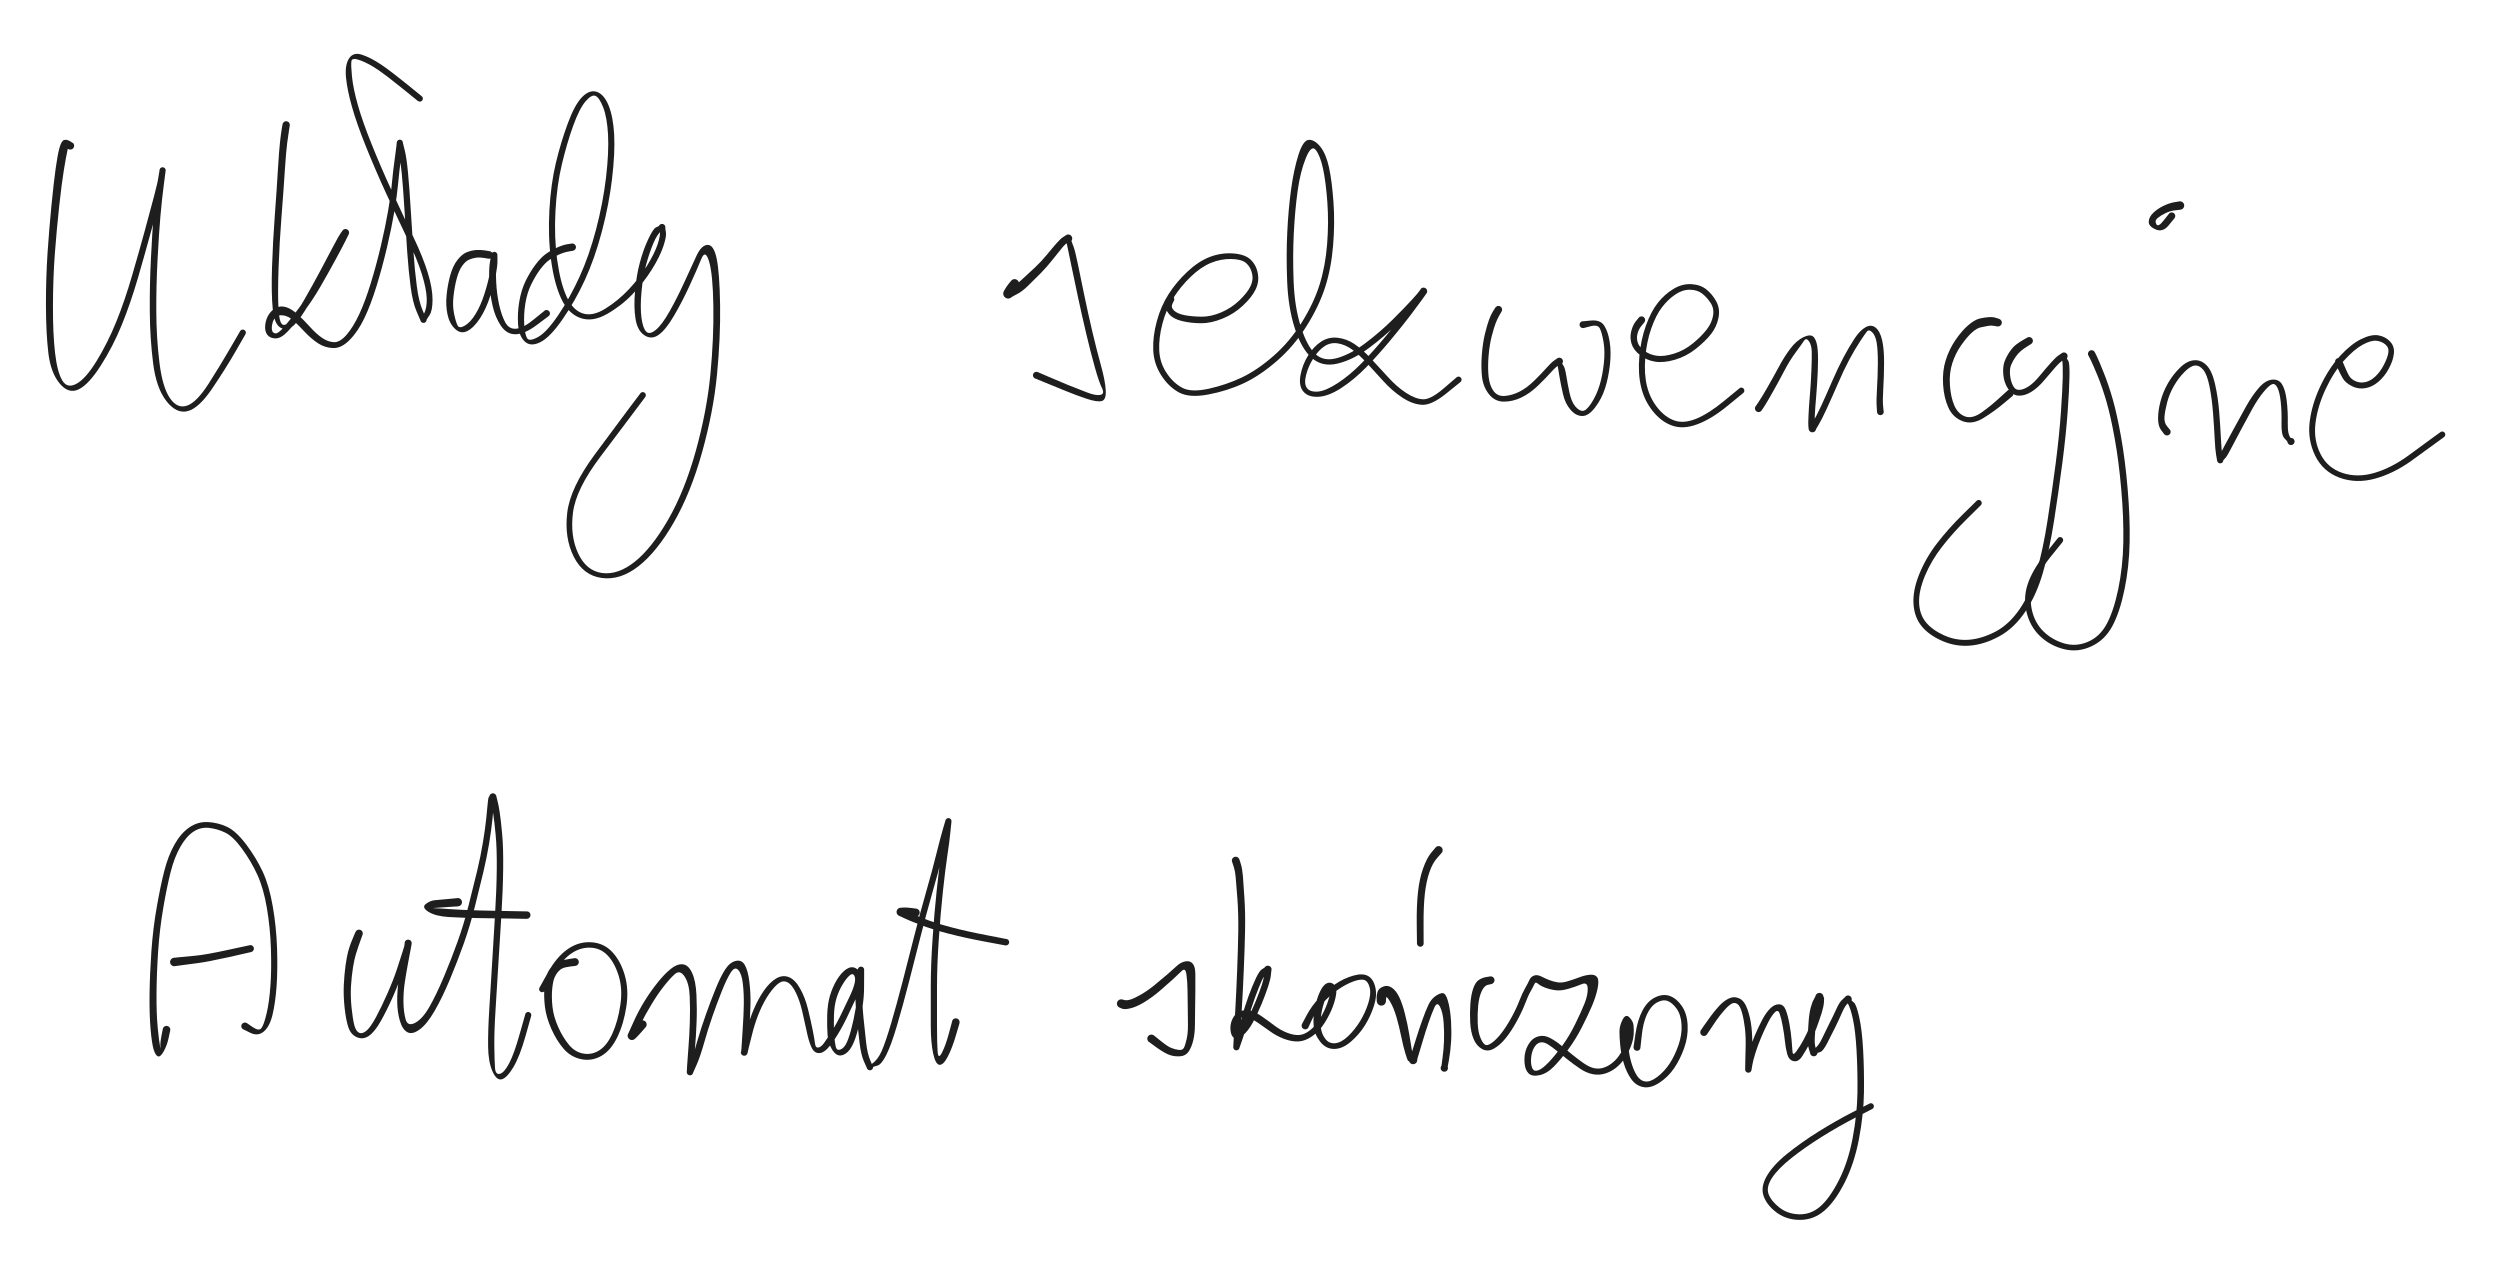 <svg version="1.1" xmlns="http://www.w3.org/2000/svg" viewBox="0 0 533.889 272.667" width="533.889" height="272.667" filter="invert(93%) hue-rotate(180deg)">
  <!-- svg-source:excalidraw -->
  
  <defs>
    <style class="style-fonts">
      @font-face {
        font-family: "Virgil";
        src: url("https://excalidraw.com/Virgil.woff2");
      }
      @font-face {
        font-family: "Cascadia";
        src: url("https://excalidraw.com/Cascadia.woff2");
      }
    </style>
    
  </defs>
  <rect x="0" y="0" width="533.889" height="272.667" fill="#ffffff"/><g transform="translate(15 31.111) rotate(0 16.389 29.722)" stroke="none"><path fill="#1e1e1e" d="M -0.59,0.59 Q -0.59,0.59 -0.50,0.36 -0.40,0.13 -0.64,1.23 -0.89,2.33 -1.36,5.19 -1.83,8.05 -2.36,12.94 -2.89,17.82 -3.29,23.09 -3.68,28.35 -3.69,34.24 -3.71,40.14 -3.25,44.19 -2.79,48.24 -1.74,50.07 -0.69,51.91 1.28,50.87 3.26,49.84 5.62,46.00 7.98,42.15 9.81,37.65 11.64,33.14 13.21,27.73 14.79,22.31 15.94,18.08 17.09,13.86 17.90,10.78 18.71,7.71 18.90,6.40 19.08,5.09 19.11,5.02 19.14,4.95 19.19,4.88 19.23,4.82 19.30,4.76 19.36,4.71 19.43,4.68 19.50,4.64 19.58,4.62 19.65,4.60 19.73,4.61 19.81,4.61 19.89,4.63 19.97,4.65 20.04,4.69 20.11,4.72 20.17,4.78 20.22,4.83 20.27,4.90 20.31,4.96 20.34,5.04 20.37,5.11 20.38,5.19 20.38,5.27 20.37,5.35 20.36,5.43 19.98,8.37 19.59,11.30 19.27,14.93 18.95,18.55 18.65,24.24 18.35,29.93 18.38,35.53 18.41,41.13 19.05,46.33 19.69,51.54 21.26,53.87 22.83,56.21 24.90,55.53 26.97,54.85 29.54,50.84 32.10,46.83 34.19,43.21 36.27,39.60 36.34,39.51 36.41,39.43 36.50,39.37 36.59,39.32 36.70,39.29 36.80,39.27 36.91,39.28 37.02,39.29 37.11,39.33 37.21,39.37 37.29,39.45 37.37,39.52 37.42,39.61 37.47,39.71 37.49,39.81 37.51,39.92 37.50,40.02 37.48,40.13 37.43,40.23 37.39,40.32 37.31,40.40 37.23,40.47 37.14,40.52 37.04,40.57 36.93,40.58 36.83,40.59 36.72,40.57 36.62,40.55 36.52,40.50 36.43,40.44 36.36,40.36 36.29,40.28 36.25,40.18 36.20,40.08 36.20,39.98 36.19,39.87 36.22,39.77 36.24,39.66 36.30,39.57 36.36,39.48 36.44,39.42 36.53,39.35 36.63,39.31 36.73,39.28 36.84,39.27 36.94,39.27 37.05,39.31 37.15,39.34 37.24,39.40 37.32,39.46 37.38,39.55 37.45,39.64 37.48,39.74 37.51,39.85 37.50,39.95 37.50,40.06 37.46,40.16 37.42,40.26 37.42,40.26 37.42,40.26 35.32,43.91 33.22,47.56 30.37,51.78 27.53,56.01 25.13,56.67 22.73,57.34 20.55,54.56 18.37,51.78 17.70,46.46 17.03,41.14 16.99,35.50 16.94,29.86 17.23,24.15 17.51,18.43 17.81,14.77 18.11,11.10 18.60,8.10 19.08,5.09 19.11,5.02 19.14,4.95 19.19,4.88 19.23,4.82 19.30,4.76 19.36,4.71 19.43,4.68 19.50,4.64 19.58,4.62 19.65,4.60 19.73,4.61 19.81,4.61 19.89,4.63 19.97,4.65 20.04,4.69 20.11,4.72 20.17,4.78 20.22,4.83 20.27,4.90 20.31,4.96 20.34,5.04 20.37,5.11 20.38,5.19 20.38,5.27 20.37,5.35 20.36,5.43 20.18,6.74 19.99,8.04 19.19,11.12 18.38,14.20 17.22,18.44 16.07,22.68 14.48,28.17 12.88,33.65 11.01,38.26 9.13,42.87 6.54,46.93 3.95,51.00 1.80,52.04 -0.34,53.08 -2.26,50.78 -4.17,48.48 -4.67,44.31 -5.17,40.14 -5.19,34.19 -5.20,28.25 -4.85,22.95 -4.49,17.66 -4.01,12.73 -3.52,7.80 -3.11,4.85 -2.70,1.90 -2.30,0.47 -1.90,-0.96 -1.38,-1.18 -0.87,-1.41 -0.13,-1.00 0.59,-0.59 0.66,-0.51 0.72,-0.43 0.76,-0.34 0.80,-0.25 0.82,-0.15 0.84,-0.05 0.83,0.05 0.83,0.15 0.80,0.25 0.77,0.34 0.72,0.43 0.66,0.52 0.59,0.59 0.52,0.66 0.43,0.72 0.34,0.77 0.25,0.80 0.15,0.83 0.05,0.83 -0.05,0.84 -0.15,0.82 -0.25,0.80 -0.34,0.76 -0.43,0.72 -0.51,0.66 -0.59,0.59 -0.59,0.59 L -0.59,0.59 Z"/></g><g transform="translate(61.111 26.667) rotate(0 13.611 15.833)" stroke="none"><path fill="#1e1e1e" d="M 0.77,0.12 Q 0.77,0.12 0.62,1.08 0.46,2.04 0.22,3.87 -0.02,5.69 -0.29,9.81 -0.55,13.92 -0.99,19.52 -1.43,25.12 -1.62,30.51 -1.81,35.91 -1.65,39.00 -1.50,42.10 -0.85,42.59 -0.20,43.08 0.95,41.75 2.10,40.42 3.86,37.35 5.63,34.29 7.35,31.05 9.08,27.82 10.13,25.80 11.19,23.78 11.58,23.22 11.98,22.65 12.03,22.58 12.08,22.50 12.15,22.44 12.22,22.37 12.31,22.33 12.39,22.29 12.48,22.26 12.57,22.24 12.66,22.24 12.76,22.24 12.85,22.26 12.94,22.29 13.02,22.33 13.11,22.37 13.18,22.43 13.25,22.50 13.30,22.57 13.35,22.65 13.39,22.74 13.42,22.83 13.43,22.92 13.44,23.01 13.43,23.10 13.42,23.20 13.39,23.29 13.36,23.37 12.70,24.70 12.05,26.02 10.50,28.86 8.96,31.70 7.34,34.50 5.73,37.30 3.74,39.96 1.76,42.62 0.33,44.12 -1.08,45.61 -2.27,45.60 -3.46,45.59 -4.04,44.81 -4.62,44.03 -4.47,42.73 -4.32,41.43 -3.70,40.49 -3.08,39.54 -2.15,39.06 -1.22,38.58 -0.04,38.92 1.13,39.27 2.45,40.47 3.76,41.67 5.08,43.13 6.39,44.60 7.65,45.47 8.90,46.34 10.18,46.41 11.46,46.48 12.89,44.84 14.32,43.19 15.59,40.47 16.86,37.75 18.05,33.88 19.24,30.02 20.23,25.83 21.21,21.63 21.79,18.26 22.37,14.89 22.61,12.20 22.86,9.51 23.13,7.70 23.39,5.88 23.51,4.80 23.62,3.72 23.64,3.64 23.66,3.57 23.70,3.50 23.74,3.43 23.79,3.37 23.85,3.31 23.91,3.27 23.98,3.22 24.06,3.20 24.13,3.17 24.21,3.16 24.29,3.16 24.37,3.17 24.45,3.18 24.52,3.21 24.60,3.24 24.66,3.29 24.72,3.33 24.78,3.39 24.83,3.46 24.86,3.53 24.90,3.60 24.91,3.68 24.93,3.75 24.93,3.83 24.93,3.91 25.32,5.42 25.71,6.93 26.02,10.20 26.33,13.48 26.61,18.22 26.90,22.96 27.18,27.05 27.46,31.13 27.90,34.44 28.33,37.75 29.16,39.65 29.99,41.55 29.99,41.63 29.99,41.71 29.97,41.79 29.95,41.86 29.91,41.94 29.88,42.01 29.83,42.07 29.77,42.13 29.71,42.17 29.64,42.22 29.57,42.25 29.49,42.28 29.42,42.29 29.34,42.30 29.26,42.29 29.18,42.28 29.10,42.25 29.03,42.22 28.96,42.18 28.90,42.14 28.84,42.08 28.79,42.02 28.75,41.95 28.71,41.88 28.69,41.80 28.67,41.72 29.38,40.42 30.09,39.13 30.02,37.05 29.94,34.97 28.98,31.88 28.03,28.78 25.87,24.28 23.72,19.78 21.36,14.65 19.00,9.52 17.03,4.61 15.06,-0.29 14.06,-3.84 13.05,-7.40 12.78,-10.09 12.52,-12.78 13.43,-14.19 14.35,-15.60 16.22,-14.97 18.08,-14.34 20.21,-12.92 22.33,-11.49 25.64,-8.81 28.96,-6.12 29.03,-6.05 29.10,-5.97 29.14,-5.87 29.18,-5.77 29.19,-5.66 29.20,-5.56 29.17,-5.46 29.15,-5.35 29.09,-5.26 29.03,-5.17 28.95,-5.11 28.87,-5.04 28.77,-5.00 28.67,-4.97 28.56,-4.97 28.45,-4.96 28.35,-5.00 28.25,-5.03 28.16,-5.09 28.08,-5.15 28.02,-5.24 27.95,-5.32 27.92,-5.43 27.89,-5.53 27.90,-5.63 27.90,-5.74 27.94,-5.84 27.97,-5.94 28.04,-6.02 28.11,-6.10 28.20,-6.16 28.29,-6.22 28.39,-6.24 28.49,-6.27 28.60,-6.26 28.70,-6.25 28.80,-6.21 28.90,-6.17 28.98,-6.09 29.06,-6.02 29.11,-5.93 29.16,-5.84 29.18,-5.73 29.20,-5.63 29.19,-5.52 29.17,-5.42 29.12,-5.32 29.08,-5.23 29.00,-5.15 28.93,-5.08 28.83,-5.03 28.73,-4.99 28.63,-4.97 28.52,-4.96 28.42,-4.98 28.32,-5.00 28.22,-5.05 28.13,-5.10 28.13,-5.10 28.13,-5.10 24.86,-7.75 21.59,-10.40 19.61,-11.76 17.63,-13.11 15.86,-13.77 14.08,-14.44 13.94,-13.62 13.81,-12.81 14.06,-10.28 14.32,-7.75 15.30,-4.27 16.28,-0.78 18.24,4.09 20.19,8.97 22.55,14.09 24.91,19.21 27.10,23.80 29.29,28.40 30.27,31.67 31.26,34.94 31.26,37.32 31.25,39.70 30.62,40.63 29.99,41.55 29.99,41.63 29.99,41.71 29.97,41.79 29.95,41.86 29.91,41.94 29.88,42.01 29.83,42.07 29.77,42.13 29.71,42.17 29.64,42.22 29.57,42.25 29.49,42.28 29.42,42.29 29.34,42.30 29.26,42.29 29.18,42.28 29.10,42.25 29.03,42.22 28.96,42.18 28.90,42.14 28.84,42.08 28.79,42.02 28.75,41.95 28.71,41.88 28.69,41.80 28.67,41.72 27.85,39.83 27.02,37.94 26.58,34.58 26.14,31.22 25.85,27.13 25.57,23.04 25.28,18.32 24.99,13.60 24.69,10.41 24.38,7.21 24.00,5.46 23.62,3.72 23.64,3.64 23.66,3.57 23.70,3.50 23.74,3.43 23.79,3.37 23.85,3.31 23.91,3.27 23.98,3.22 24.06,3.20 24.13,3.17 24.21,3.16 24.29,3.16 24.37,3.17 24.45,3.18 24.52,3.21 24.60,3.24 24.66,3.29 24.72,3.33 24.78,3.39 24.83,3.46 24.86,3.53 24.90,3.60 24.91,3.68 24.93,3.75 24.93,3.83 24.93,3.91 24.82,5.00 24.70,6.08 24.44,7.85 24.18,9.63 23.93,12.37 23.68,15.12 23.10,18.53 22.52,21.94 21.53,26.18 20.53,30.42 19.32,34.37 18.10,38.33 16.73,41.22 15.35,44.12 13.56,45.93 11.78,47.74 9.99,47.66 8.19,47.58 6.74,46.60 5.29,45.62 3.99,44.23 2.69,42.84 1.60,41.83 0.52,40.83 -0.67,40.68 -1.86,40.53 -2.34,41.13 -2.81,41.74 -2.98,42.59 -3.15,43.44 -2.99,43.96 -2.83,44.48 -2.26,44.53 -1.70,44.58 -0.49,43.20 0.70,41.83 2.64,39.24 4.58,36.65 6.19,33.86 7.80,31.07 9.32,28.28 10.85,25.48 11.41,24.07 11.98,22.65 12.03,22.58 12.08,22.50 12.15,22.44 12.22,22.37 12.31,22.33 12.39,22.29 12.48,22.26 12.57,22.24 12.66,22.24 12.76,22.24 12.85,22.26 12.94,22.29 13.02,22.33 13.11,22.37 13.18,22.43 13.25,22.50 13.30,22.57 13.35,22.65 13.39,22.74 13.42,22.83 13.43,22.92 13.44,23.01 13.43,23.10 13.42,23.20 13.39,23.29 13.36,23.37 12.86,23.89 12.36,24.40 11.30,26.42 10.25,28.44 8.52,31.70 6.79,34.95 4.94,38.14 3.09,41.33 1.74,42.70 0.39,44.07 -1.07,43.38 -2.54,42.70 -2.87,39.28 -3.20,35.86 -3.02,30.43 -2.85,25.01 -2.43,19.42 -2.01,13.83 -1.77,9.67 -1.52,5.51 -1.31,3.64 -1.10,1.78 -0.94,0.82 -0.77,-0.12 -0.75,-0.22 -0.72,-0.31 -0.67,-0.39 -0.62,-0.47 -0.56,-0.54 -0.49,-0.61 -0.41,-0.66 -0.33,-0.71 -0.24,-0.74 -0.15,-0.77 -0.05,-0.78 0.03,-0.78 0.12,-0.77 0.22,-0.75 0.30,-0.71 0.39,-0.68 0.47,-0.62 0.54,-0.56 0.60,-0.49 0.66,-0.41 0.70,-0.33 0.74,-0.24 0.76,-0.15 0.78,-0.06 0.78,0.03 0.77,0.12 0.77,0.12 L 0.77,0.12 Z"/></g><g transform="translate(104.444 54.444) rotate(0 2.222 8.611)" stroke="none"><path fill="#1e1e1e" d="M -0.13,0.80 Q -0.13,0.80 -1.08,0.64 -2.04,0.48 -2.81,0.59 -3.59,0.70 -4.30,1.02 -5.02,1.33 -5.72,2.30 -6.43,3.26 -6.91,5.04 -7.38,6.82 -7.60,8.84 -7.83,10.86 -7.47,12.58 -7.11,14.30 -6.73,15.05 -6.35,15.80 -5.15,15.08 -3.95,14.37 -2.86,12.58 -1.78,10.78 -0.98,8.29 -0.19,5.80 0.14,3.96 0.49,2.11 0.48,0.99 0.47,-0.12 0.49,-0.20 0.52,-0.28 0.56,-0.35 0.60,-0.41 0.66,-0.47 0.71,-0.53 0.78,-0.57 0.85,-0.61 0.93,-0.63 1.00,-0.66 1.08,-0.66 1.16,-0.67 1.24,-0.65 1.32,-0.64 1.39,-0.60 1.47,-0.57 1.53,-0.52 1.59,-0.47 1.64,-0.41 1.69,-0.35 1.72,-0.27 1.76,-0.20 1.77,-0.12 1.79,-0.04 1.78,0.03 1.78,0.11 1.59,1.65 1.40,3.18 1.52,5.75 1.64,8.32 2.15,10.64 2.67,12.97 3.48,14.44 4.30,15.91 5.83,15.75 7.36,15.59 9.58,13.75 11.81,11.91 11.92,11.85 12.02,11.79 12.14,11.77 12.26,11.75 12.38,11.77 12.50,11.79 12.60,11.84 12.71,11.89 12.79,11.98 12.88,12.07 12.93,12.17 12.98,12.28 12.99,12.40 13.01,12.52 12.98,12.64 12.96,12.75 12.90,12.86 12.84,12.96 12.75,13.04 12.66,13.12 12.55,13.16 12.44,13.21 12.32,13.22 12.20,13.23 12.08,13.20 11.97,13.17 11.87,13.10 11.77,13.03 11.69,12.94 11.62,12.85 11.58,12.73 11.54,12.62 11.54,12.50 11.54,12.38 11.57,12.27 11.61,12.15 11.68,12.06 11.75,11.96 11.85,11.89 11.95,11.82 12.06,11.79 12.18,11.76 12.30,11.76 12.42,11.77 12.53,11.81 12.64,11.85 12.73,11.93 12.83,12.00 12.89,12.11 12.95,12.21 12.98,12.32 13.01,12.44 13.00,12.56 12.98,12.68 12.94,12.79 12.89,12.90 12.81,12.99 12.72,13.07 12.72,13.07 12.72,13.07 10.15,14.99 7.57,16.90 5.67,16.94 3.77,16.97 2.54,15.14 1.30,13.30 0.75,10.85 0.19,8.40 0.05,5.75 -0.08,3.10 0.19,1.48 0.47,-0.12 0.49,-0.20 0.52,-0.28 0.56,-0.35 0.60,-0.41 0.66,-0.47 0.71,-0.53 0.78,-0.57 0.85,-0.61 0.93,-0.63 1.00,-0.66 1.08,-0.66 1.16,-0.67 1.24,-0.65 1.32,-0.64 1.39,-0.60 1.47,-0.57 1.53,-0.52 1.59,-0.47 1.64,-0.41 1.69,-0.35 1.72,-0.27 1.76,-0.20 1.77,-0.12 1.79,-0.04 1.78,0.03 1.78,0.11 1.79,1.23 1.80,2.35 1.44,4.28 1.08,6.21 0.22,8.85 -0.62,11.50 -1.92,13.51 -3.22,15.51 -4.62,16.24 -6.02,16.96 -7.24,15.81 -8.47,14.67 -8.88,12.70 -9.29,10.73 -9.07,8.57 -8.86,6.42 -8.30,4.37 -7.73,2.33 -6.76,1.08 -5.78,-0.17 -4.78,-0.57 -3.78,-0.97 -2.78,-1.05 -1.78,-1.12 -0.82,-0.96 0.13,-0.80 0.22,-0.78 0.32,-0.75 0.40,-0.70 0.49,-0.65 0.56,-0.58 0.63,-0.51 0.68,-0.43 0.74,-0.34 0.77,-0.25 0.80,-0.16 0.81,-0.06 0.81,0.03 0.80,0.13 0.78,0.23 0.74,0.32 0.70,0.41 0.64,0.49 0.58,0.56 0.51,0.63 0.43,0.69 0.34,0.73 0.25,0.77 0.15,0.79 0.06,0.81 -0.03,0.81 -0.13,0.80 -0.13,0.80 L -0.13,0.80 Z"/></g><g transform="translate(122.222 52.778) rotate(0 10 19.722)" stroke="none"><path fill="#1e1e1e" d="M 0.12,0.77 Q 0.12,0.77 -0.82,0.94 -1.77,1.10 -2.89,1.60 -4.01,2.10 -4.94,2.76 -5.87,3.42 -6.87,4.76 -7.86,6.10 -8.76,7.92 -9.66,9.74 -10.03,12.04 -10.40,14.34 -10.27,16.52 -10.13,18.69 -9.65,19.45 -9.16,20.22 -7.31,19.19 -5.46,18.16 -2.97,14.47 -0.49,10.78 1.54,6.34 3.57,1.91 5.07,-3.77 6.56,-9.46 7.20,-14.88 7.83,-20.31 7.63,-24.01 7.42,-27.72 6.61,-29.80 5.81,-31.88 4.99,-32.28 4.17,-32.68 2.85,-31.16 1.53,-29.64 0.17,-25.89 -1.17,-22.14 -2.24,-17.66 -3.31,-13.18 -3.60,-7.65 -3.90,-2.12 -3.23,2.74 -2.56,7.61 -1.24,10.52 0.07,13.43 2.19,14.14 4.31,14.85 7.05,13.14 9.79,11.43 12.08,9.00 14.36,6.56 15.96,3.96 17.56,1.36 18.23,-0.63 18.89,-2.63 18.68,-3.55 18.47,-4.47 18.51,-4.55 18.54,-4.63 18.60,-4.69 18.65,-4.76 18.72,-4.81 18.79,-4.86 18.87,-4.90 18.95,-4.93 19.04,-4.95 19.13,-4.96 19.21,-4.95 19.30,-4.95 19.38,-4.92 19.46,-4.89 19.54,-4.85 19.61,-4.80 19.67,-4.74 19.73,-4.67 19.78,-4.60 19.82,-4.52 19.84,-4.44 19.87,-4.35 19.87,-4.27 19.87,-4.18 19.86,-4.10 19.84,-4.01 19.00,-3.41 18.15,-2.82 17.32,-0.86 16.49,1.08 15.78,3.67 15.07,6.26 14.77,9.56 14.47,12.86 14.77,15.11 15.08,17.36 15.79,18.05 16.50,18.75 17.82,17.68 19.13,16.62 20.78,13.70 22.42,10.78 23.94,7.45 25.46,4.13 26.53,1.82 27.60,-0.47 28.91,-0.48 30.21,-0.50 30.83,2.47 31.45,5.45 31.56,12.37 31.66,19.30 30.90,27.20 30.14,35.10 27.72,43.78 25.31,52.45 21.69,58.75 18.08,65.05 14.16,68.12 10.25,71.19 6.29,70.65 2.33,70.12 0.30,66.10 -1.71,62.08 -1.09,56.74 -0.47,51.40 4.80,44.27 10.08,37.15 12.30,34.18 14.52,31.21 14.60,31.14 14.67,31.06 14.77,31.02 14.87,30.97 14.97,30.96 15.08,30.95 15.18,30.97 15.29,30.99 15.38,31.05 15.47,31.10 15.54,31.18 15.61,31.26 15.65,31.36 15.69,31.46 15.70,31.57 15.70,31.67 15.68,31.78 15.65,31.88 15.59,31.97 15.53,32.06 15.45,32.12 15.36,32.19 15.26,32.22 15.16,32.26 15.05,32.26 14.95,32.26 14.84,32.23 14.74,32.19 14.66,32.13 14.57,32.06 14.51,31.98 14.45,31.89 14.42,31.79 14.39,31.68 14.40,31.58 14.40,31.47 14.44,31.37 14.48,31.27 14.55,31.19 14.62,31.11 14.71,31.05 14.80,31.00 14.90,30.97 15.01,30.95 15.11,30.96 15.22,30.97 15.32,31.01 15.41,31.06 15.49,31.13 15.57,31.20 15.62,31.30 15.67,31.39 15.69,31.50 15.71,31.60 15.69,31.71 15.67,31.81 15.62,31.91 15.58,32.00 15.58,32.00 15.58,32.00 13.36,34.97 11.14,37.94 5.97,44.79 0.80,51.64 0.15,56.63 -0.50,61.62 1.23,65.37 2.96,69.12 6.35,69.59 9.73,70.05 13.33,67.19 16.92,64.34 20.46,58.21 23.99,52.07 26.37,43.52 28.74,34.97 29.49,27.14 30.23,19.32 30.12,12.54 30.01,5.75 29.21,3.07 28.41,0.38 27.54,2.53 26.67,4.68 25.12,8.06 23.58,11.45 21.77,14.55 19.97,17.66 18.42,18.74 16.88,19.82 15.38,18.81 13.88,17.80 13.49,15.27 13.09,12.75 13.40,9.32 13.71,5.90 14.45,3.19 15.18,0.49 16.23,-1.74 17.29,-3.98 17.88,-4.22 18.47,-4.47 18.51,-4.55 18.54,-4.63 18.60,-4.69 18.65,-4.76 18.72,-4.81 18.79,-4.86 18.87,-4.90 18.95,-4.93 19.04,-4.95 19.13,-4.96 19.21,-4.95 19.30,-4.95 19.38,-4.92 19.46,-4.89 19.54,-4.85 19.61,-4.80 19.67,-4.74 19.73,-4.67 19.78,-4.60 19.82,-4.52 19.84,-4.44 19.87,-4.35 19.87,-4.27 19.87,-4.18 19.86,-4.10 19.84,-4.01 19.99,-3.16 20.15,-2.30 19.42,-0.13 18.69,2.04 17.00,4.75 15.32,7.46 12.89,10.01 10.47,12.55 7.37,14.30 4.27,16.05 1.69,15.12 -0.88,14.19 -2.37,11.00 -3.86,7.80 -4.53,2.80 -5.21,-2.18 -4.90,-7.83 -4.59,-13.49 -3.50,-18.04 -2.40,-22.59 -0.92,-26.55 0.55,-30.51 2.14,-32.10 3.74,-33.69 5.27,-33.15 6.80,-32.60 7.77,-30.20 8.73,-27.81 8.94,-23.99 9.14,-20.16 8.49,-14.64 7.84,-9.12 6.31,-3.33 4.77,2.46 2.69,6.99 0.60,11.53 -2.09,15.41 -4.78,19.30 -6.86,20.31 -8.93,21.33 -10.17,20.14 -11.41,18.95 -11.58,16.54 -11.75,14.12 -11.33,11.63 -10.91,9.14 -9.96,7.19 -9.00,5.25 -7.87,3.75 -6.74,2.25 -5.69,1.48 -4.64,0.72 -3.34,0.13 -2.05,-0.46 -1.09,-0.62 -0.12,-0.77 -0.03,-0.78 0.06,-0.78 0.15,-0.76 0.24,-0.74 0.33,-0.70 0.41,-0.66 0.49,-0.60 0.56,-0.54 0.62,-0.47 0.68,-0.39 0.71,-0.30 0.75,-0.22 0.77,-0.12 0.78,-0.03 0.78,0.05 0.77,0.15 0.74,0.24 0.71,0.33 0.66,0.41 0.61,0.49 0.54,0.56 0.47,0.62 0.39,0.67 0.31,0.72 0.22,0.75 0.12,0.77 0.12,0.77 L 0.12,0.77 Z"/></g><g transform="translate(216.667 60.556) rotate(0 9.167 8.056)" stroke="none"><path fill="#1e1e1e" d="M 0.76,0.57 Q 0.76,0.57 0.30,1.22 -0.16,1.86 -0.33,2.32 -0.50,2.78 -0.59,2.87 -0.68,2.96 -0.79,3.03 -0.90,3.10 -1.02,3.14 -1.15,3.18 -1.27,3.20 -1.40,3.21 -1.53,3.19 -1.66,3.16 -1.78,3.11 -1.90,3.06 -2.00,2.99 -2.10,2.91 -2.18,2.81 -2.27,2.71 -2.32,2.59 -2.38,2.48 -2.40,2.35 -2.43,2.22 -2.42,2.09 -2.42,1.96 -2.38,1.84 -2.35,1.72 -2.28,1.60 -2.22,1.49 -1.45,1.33 -0.69,1.17 -0.13,0.66 0.42,0.15 1.72,-1.00 3.01,-2.17 4.38,-3.46 5.75,-4.75 6.95,-6.22 8.14,-7.68 9.01,-8.66 9.88,-9.63 10.34,-9.91 10.80,-10.19 10.88,-10.26 10.96,-10.33 11.05,-10.38 11.14,-10.43 11.24,-10.45 11.34,-10.48 11.45,-10.48 11.55,-10.48 11.65,-10.46 11.75,-10.43 11.85,-10.39 11.94,-10.34 12.02,-10.27 12.10,-10.20 12.16,-10.12 12.22,-10.03 12.25,-9.94 12.29,-9.84 12.31,-9.74 12.32,-9.63 12.31,-9.53 12.30,-9.43 12.26,-9.33 12.22,-9.23 12.17,-9.15 12.11,-9.06 12.51,-8.11 12.91,-7.16 13.55,-4.01 14.18,-0.86 14.93,2.69 15.67,6.25 16.62,10.32 17.58,14.38 18.46,17.53 19.34,20.69 19.47,22.76 19.60,24.84 18.61,25.09 17.62,25.34 15.45,24.62 13.29,23.91 10.98,22.96 8.68,22.01 6.47,21.12 4.26,20.22 4.17,20.14 4.08,20.06 4.02,19.95 3.96,19.84 3.94,19.72 3.92,19.60 3.93,19.48 3.95,19.36 4.00,19.25 4.06,19.14 4.15,19.06 4.23,18.97 4.34,18.92 4.45,18.87 4.57,18.85 4.69,18.83 4.81,18.86 4.93,18.88 5.04,18.94 5.15,19.00 5.23,19.10 5.31,19.19 5.35,19.30 5.40,19.41 5.41,19.53 5.42,19.65 5.39,19.77 5.36,19.89 5.29,19.99 5.23,20.10 5.13,20.17 5.04,20.25 4.92,20.29 4.81,20.33 4.68,20.33 4.56,20.33 4.45,20.30 4.33,20.26 4.23,20.19 4.13,20.12 4.06,20.02 3.99,19.92 3.96,19.80 3.92,19.69 3.93,19.56 3.93,19.44 3.97,19.33 4.02,19.21 4.09,19.12 4.17,19.02 4.27,18.96 4.38,18.89 4.49,18.87 4.61,18.84 4.73,18.85 4.86,18.86 4.97,18.91 5.08,18.96 5.08,18.96 5.08,18.96 7.14,19.85 9.19,20.75 11.47,21.68 13.74,22.60 15.58,23.29 17.42,23.98 18.35,23.77 19.28,23.56 18.66,22.30 18.03,21.05 17.14,17.87 16.25,14.69 15.28,10.61 14.32,6.54 13.56,2.97 12.80,-0.58 12.16,-3.67 11.52,-6.76 11.16,-8.48 10.80,-10.19 10.88,-10.26 10.96,-10.33 11.05,-10.38 11.14,-10.43 11.24,-10.45 11.34,-10.48 11.45,-10.48 11.55,-10.48 11.65,-10.46 11.75,-10.43 11.85,-10.39 11.94,-10.34 12.02,-10.27 12.10,-10.20 12.16,-10.12 12.22,-10.03 12.25,-9.94 12.29,-9.84 12.31,-9.74 12.32,-9.63 12.31,-9.53 12.30,-9.43 12.26,-9.33 12.22,-9.23 12.17,-9.15 12.11,-9.06 11.54,-8.84 10.97,-8.62 10.17,-7.66 9.37,-6.70 8.14,-5.13 6.91,-3.56 5.58,-2.21 4.24,-0.86 2.94,0.41 1.63,1.70 0.56,2.24 -0.50,2.78 -0.59,2.87 -0.68,2.96 -0.79,3.03 -0.90,3.10 -1.02,3.14 -1.15,3.18 -1.27,3.20 -1.40,3.21 -1.53,3.19 -1.66,3.16 -1.78,3.11 -1.90,3.06 -2.00,2.99 -2.10,2.91 -2.18,2.81 -2.27,2.71 -2.32,2.59 -2.38,2.48 -2.40,2.35 -2.43,2.22 -2.42,2.09 -2.42,1.96 -2.38,1.84 -2.35,1.72 -2.28,1.60 -2.22,1.49 -1.98,1.09 -1.75,0.68 -1.26,0.05 -0.76,-0.57 -0.68,-0.65 -0.60,-0.74 -0.51,-0.80 -0.41,-0.86 -0.30,-0.90 -0.19,-0.94 -0.07,-0.95 0.03,-0.95 0.15,-0.94 0.26,-0.92 0.37,-0.87 0.47,-0.83 0.57,-0.76 0.66,-0.69 0.73,-0.60 0.81,-0.51 0.86,-0.40 0.91,-0.30 0.93,-0.19 0.95,-0.07 0.95,0.03 0.94,0.15 0.91,0.26 0.88,0.37 0.82,0.47 0.76,0.57 0.76,0.57 L 0.76,0.57 Z"/></g><g transform="translate(250 63.889) rotate(0 29.167 -5.833)" stroke="none"><path fill="#1e1e1e" d="M 0.74,0.24 Q 0.74,0.24 0.37,1.00 0.01,1.76 0.74,2.45 1.47,3.14 3.10,3.44 4.72,3.73 6.68,3.74 8.63,3.74 10.80,2.82 12.98,1.89 14.66,0.28 16.33,-1.32 17.02,-2.70 17.71,-4.08 17.39,-5.47 17.07,-6.87 16.11,-7.71 15.15,-8.54 12.94,-8.58 10.73,-8.62 8.58,-7.74 6.42,-6.85 4.27,-4.77 2.11,-2.69 0.57,-0.25 -0.97,2.19 -1.76,5.24 -2.56,8.29 -2.44,10.94 -2.31,13.60 -0.88,15.74 0.54,17.88 2.45,18.91 4.37,19.95 8.11,19.13 11.85,18.31 15.20,16.72 18.54,15.13 22.00,12.09 25.45,9.06 28.01,4.95 30.57,0.84 31.80,-3.09 33.04,-7.03 33.41,-11.70 33.78,-16.37 33.46,-20.73 33.14,-25.09 32.54,-27.87 31.94,-30.64 31.00,-31.85 30.06,-33.06 28.87,-30.14 27.68,-27.22 27.11,-23.06 26.54,-18.91 26.30,-14.11 26.05,-9.32 26.26,-3.79 26.47,1.74 27.81,5.91 29.14,10.09 30.94,11.74 32.73,13.40 35.65,12.55 38.57,11.69 41.69,9.31 44.82,6.94 47.44,4.34 50.05,1.74 51.49,0.16 52.92,-1.41 53.17,-1.81 53.42,-2.22 53.49,-2.28 53.56,-2.34 53.65,-2.38 53.73,-2.43 53.82,-2.45 53.92,-2.47 54.01,-2.47 54.11,-2.47 54.20,-2.44 54.29,-2.42 54.37,-2.37 54.46,-2.33 54.53,-2.27 54.60,-2.20 54.65,-2.12 54.70,-2.04 54.74,-1.96 54.77,-1.87 54.78,-1.77 54.79,-1.68 54.78,-1.58 54.77,-1.49 54.73,-1.40 54.70,-1.31 54.64,-1.24 54.59,-1.16 53.74,0.03 52.89,1.23 51.24,3.40 49.60,5.56 46.98,8.72 44.36,11.87 41.79,14.51 39.23,17.15 36.47,18.95 33.72,20.75 31.52,20.85 29.32,20.94 28.32,19.70 27.31,18.46 27.73,16.22 28.14,13.99 29.34,12.05 30.54,10.11 32.13,9.07 33.72,8.03 35.64,8.24 37.55,8.45 39.22,9.56 40.88,10.67 42.70,12.60 44.52,14.53 46.40,16.62 48.27,18.70 50.26,20.00 52.25,21.31 53.89,21.38 55.52,21.45 58.29,19.07 61.06,16.68 61.15,16.62 61.24,16.57 61.35,16.55 61.45,16.53 61.56,16.54 61.66,16.55 61.76,16.60 61.85,16.64 61.93,16.72 62.01,16.79 62.05,16.89 62.10,16.98 62.12,17.08 62.14,17.19 62.12,17.29 62.10,17.40 62.05,17.49 62.00,17.59 61.92,17.66 61.84,17.73 61.75,17.77 61.65,17.82 61.54,17.83 61.44,17.84 61.33,17.81 61.23,17.79 61.14,17.74 61.05,17.68 60.98,17.60 60.91,17.52 60.87,17.42 60.84,17.32 60.83,17.21 60.83,17.11 60.86,17.00 60.89,16.90 60.95,16.81 61.01,16.73 61.09,16.66 61.18,16.60 61.28,16.57 61.38,16.53 61.49,16.54 61.59,16.54 61.69,16.57 61.79,16.61 61.88,16.67 61.96,16.74 62.02,16.83 62.08,16.91 62.11,17.02 62.13,17.12 62.13,17.22 62.12,17.33 62.08,17.43 62.04,17.53 61.97,17.61 61.90,17.69 61.90,17.69 61.90,17.69 58.80,20.19 55.70,22.68 53.65,22.56 51.61,22.43 49.46,21.01 47.30,19.58 45.43,17.51 43.57,15.43 41.85,13.59 40.13,11.74 38.72,10.73 37.31,9.72 35.76,9.45 34.22,9.18 32.91,10.01 31.61,10.85 30.51,12.57 29.41,14.29 28.93,16.17 28.44,18.04 29.09,18.95 29.73,19.85 31.41,19.74 33.08,19.62 35.69,17.92 38.29,16.22 40.82,13.63 43.35,11.03 45.95,7.90 48.55,4.76 50.17,2.64 51.78,0.51 52.60,-0.85 53.42,-2.22 53.49,-2.28 53.56,-2.34 53.65,-2.38 53.73,-2.43 53.82,-2.45 53.92,-2.47 54.01,-2.47 54.11,-2.47 54.20,-2.44 54.29,-2.42 54.37,-2.37 54.46,-2.33 54.53,-2.27 54.60,-2.20 54.65,-2.12 54.70,-2.04 54.74,-1.96 54.77,-1.87 54.78,-1.77 54.79,-1.68 54.78,-1.58 54.77,-1.49 54.73,-1.40 54.70,-1.31 54.64,-1.24 54.59,-1.16 54.24,-0.84 53.90,-0.52 52.44,1.07 50.99,2.68 48.30,5.34 45.62,8.00 42.28,10.48 38.94,12.96 35.67,13.75 32.40,14.54 30.15,12.56 27.91,10.58 26.50,6.19 25.10,1.80 24.88,-3.79 24.66,-9.39 24.90,-14.24 25.13,-19.10 25.71,-23.37 26.28,-27.64 27.30,-30.85 28.32,-34.05 29.58,-34.03 30.84,-34.01 32.02,-32.49 33.20,-30.97 33.83,-28.08 34.45,-25.19 34.77,-20.73 35.09,-16.27 34.69,-11.46 34.30,-6.64 32.99,-2.55 31.68,1.53 29.00,5.78 26.32,10.04 22.72,13.17 19.11,16.31 15.62,17.95 12.12,19.59 8.03,20.36 3.95,21.13 1.72,19.89 -0.50,18.65 -2.05,16.20 -3.60,13.75 -3.72,10.86 -3.84,7.97 -2.96,4.73 -2.09,1.50 -0.44,-1.07 1.20,-3.64 3.55,-5.85 5.90,-8.06 8.32,-9.00 10.74,-9.94 13.30,-9.77 15.85,-9.60 17.08,-8.44 18.30,-7.27 18.62,-5.46 18.94,-3.66 18.11,-2.01 17.29,-0.35 15.41,1.39 13.54,3.15 11.10,4.14 8.67,5.14 6.55,5.14 4.43,5.14 2.48,4.69 0.53,4.23 -0.37,3.15 -1.28,2.07 -1.01,0.91 -0.74,-0.24 -0.70,-0.33 -0.66,-0.41 -0.60,-0.49 -0.54,-0.56 -0.46,-0.62 -0.39,-0.68 -0.30,-0.71 -0.21,-0.75 -0.12,-0.76 -0.03,-0.78 0.06,-0.77 0.15,-0.76 0.24,-0.73 0.33,-0.71 0.41,-0.65 0.49,-0.60 0.56,-0.54 0.62,-0.47 0.67,-0.39 0.72,-0.30 0.74,-0.21 0.77,-0.12 0.77,-0.03 0.78,0.06 0.76,0.15 0.74,0.24 0.74,0.24 L 0.74,0.24 Z"/></g><g transform="translate(320 66.111) rotate(0 10.278 11.944)" stroke="none"><path fill="#1e1e1e" d="M 0.68,0.40 Q 0.68,0.40 0.21,1.21 -0.25,2.01 -0.60,2.92 -0.95,3.82 -1.42,5.63 -1.90,7.44 -2.11,9.92 -2.31,12.40 -2.10,14.35 -1.88,16.29 -1.01,17.44 -0.14,18.58 1.40,18.44 2.95,18.31 4.51,17.52 6.08,16.73 7.67,15.16 9.27,13.59 10.29,12.43 11.31,11.28 11.86,10.91 12.41,10.53 12.48,10.47 12.55,10.41 12.64,10.36 12.72,10.32 12.81,10.30 12.90,10.27 13.00,10.27 13.09,10.27 13.18,10.30 13.27,10.32 13.36,10.36 13.44,10.41 13.51,10.47 13.58,10.53 13.64,10.61 13.69,10.68 13.73,10.77 13.76,10.86 13.77,10.95 13.78,11.05 13.77,11.14 13.76,11.24 13.73,11.32 13.69,11.41 13.64,11.49 13.59,11.57 13.90,12.01 14.22,12.46 14.49,14.13 14.76,15.81 15.17,17.74 15.58,19.68 16.40,20.66 17.22,21.64 17.99,21.64 18.75,21.64 19.84,19.98 20.93,18.31 21.58,16.22 22.22,14.13 22.51,11.51 22.79,8.90 22.44,6.89 22.09,4.89 21.65,4.03 21.21,3.17 19.77,3.54 18.32,3.91 18.21,3.94 18.09,3.96 17.97,3.95 17.85,3.93 17.74,3.88 17.63,3.83 17.55,3.74 17.46,3.66 17.40,3.55 17.35,3.45 17.33,3.33 17.31,3.21 17.34,3.09 17.36,2.97 17.41,2.87 17.47,2.76 17.56,2.68 17.65,2.60 17.76,2.55 17.87,2.50 17.99,2.49 18.11,2.48 18.23,2.51 18.34,2.53 18.44,2.60 18.55,2.66 18.62,2.75 18.70,2.85 18.74,2.96 18.79,3.07 18.79,3.19 18.80,3.31 18.76,3.43 18.73,3.54 18.66,3.64 18.59,3.74 18.49,3.81 18.40,3.88 18.28,3.92 18.17,3.95 18.05,3.95 17.93,3.95 17.81,3.91 17.70,3.87 17.61,3.80 17.51,3.72 17.44,3.62 17.38,3.52 17.35,3.41 17.32,3.29 17.33,3.17 17.33,3.05 17.38,2.94 17.43,2.83 17.51,2.74 17.58,2.65 17.69,2.59 17.79,2.53 17.79,2.53 17.79,2.53 19.77,2.34 21.75,2.16 22.57,3.40 23.39,4.64 23.75,6.83 24.11,9.03 23.81,11.78 23.50,14.53 22.77,16.81 22.04,19.08 20.63,20.92 19.22,22.76 17.88,22.73 16.53,22.71 15.38,21.38 14.24,20.05 13.79,18.05 13.33,16.05 13.06,14.47 12.80,12.90 12.60,11.72 12.41,10.53 12.48,10.47 12.55,10.41 12.64,10.36 12.72,10.32 12.81,10.30 12.90,10.27 13.00,10.27 13.09,10.27 13.18,10.30 13.27,10.32 13.36,10.36 13.44,10.41 13.51,10.47 13.58,10.53 13.64,10.61 13.69,10.68 13.73,10.77 13.76,10.86 13.77,10.95 13.78,11.05 13.77,11.14 13.76,11.24 13.73,11.32 13.69,11.41 13.64,11.49 13.59,11.57 12.94,11.87 12.29,12.18 11.25,13.36 10.20,14.55 8.45,16.24 6.69,17.93 4.87,18.79 3.05,19.66 1.14,19.66 -0.76,19.65 -2.00,18.10 -3.24,16.56 -3.50,14.42 -3.75,12.29 -3.55,9.68 -3.35,7.07 -2.88,5.17 -2.41,3.28 -2.03,2.23 -1.65,1.17 -1.17,0.38 -0.68,-0.40 -0.62,-0.48 -0.56,-0.55 -0.48,-0.61 -0.41,-0.67 -0.32,-0.71 -0.23,-0.75 -0.14,-0.77 -0.05,-0.79 0.04,-0.78 0.14,-0.78 0.23,-0.75 0.32,-0.72 0.40,-0.67 0.48,-0.62 0.55,-0.55 0.62,-0.49 0.67,-0.40 0.72,-0.32 0.75,-0.23 0.78,-0.14 0.78,-0.05 0.79,0.04 0.77,0.13 0.75,0.23 0.71,0.32 0.68,0.40 0.68,0.40 L 0.68,0.40 Z"/></g><g transform="translate(350.556 68.333) rotate(0 10.278 8.056)" stroke="none"><path fill="#1e1e1e" d="M 0.61,0.49 Q 0.61,0.49 -0.02,1.26 -0.66,2.04 -0.88,3.01 -1.10,3.98 -0.78,4.90 -0.45,5.83 0.68,6.64 1.83,7.45 3.33,7.65 4.84,7.84 7.00,7.17 9.16,6.49 10.99,4.98 12.82,3.47 13.90,2.07 14.99,0.67 15.27,-0.87 15.55,-2.43 14.76,-3.63 13.98,-4.83 12.95,-5.64 11.91,-6.44 10.33,-6.46 8.76,-6.48 7.21,-5.44 5.66,-4.39 4.38,-2.73 3.09,-1.06 2.08,1.81 1.07,4.70 0.80,8.11 0.52,11.53 1.18,14.18 1.85,16.84 3.49,18.84 5.13,20.84 7.12,21.50 9.11,22.16 11.78,21.05 14.44,19.93 17.67,17.26 20.89,14.58 20.99,14.53 21.08,14.47 21.18,14.45 21.29,14.43 21.39,14.44 21.50,14.46 21.59,14.50 21.69,14.55 21.77,14.62 21.84,14.70 21.89,14.79 21.94,14.89 21.95,14.99 21.97,15.10 21.95,15.20 21.93,15.31 21.88,15.40 21.83,15.49 21.75,15.56 21.67,15.64 21.58,15.68 21.48,15.72 21.37,15.73 21.27,15.74 21.16,15.72 21.06,15.69 20.97,15.64 20.88,15.58 20.81,15.50 20.74,15.42 20.71,15.32 20.67,15.22 20.66,15.11 20.66,15.00 20.69,14.90 20.72,14.80 20.78,14.71 20.84,14.63 20.93,14.56 21.01,14.50 21.11,14.47 21.22,14.44 21.32,14.44 21.43,14.44 21.53,14.48 21.63,14.51 21.71,14.58 21.80,14.64 21.85,14.73 21.91,14.82 21.94,14.92 21.97,15.03 21.96,15.13 21.95,15.24 21.91,15.34 21.87,15.43 21.80,15.51 21.73,15.59 21.73,15.59 21.73,15.59 18.33,18.37 14.94,21.15 11.92,22.27 8.90,23.40 6.55,22.56 4.20,21.73 2.40,19.46 0.59,17.20 -0.09,14.32 -0.78,11.44 -0.47,7.86 -0.16,4.27 0.94,1.20 2.04,-1.85 3.49,-3.67 4.93,-5.49 6.80,-6.62 8.67,-7.76 10.63,-7.65 12.58,-7.54 13.84,-6.53 15.10,-5.53 15.96,-3.97 16.81,-2.41 16.44,-0.49 16.07,1.43 14.87,2.97 13.67,4.51 11.63,6.14 9.58,7.77 7.14,8.49 4.69,9.20 2.88,8.90 1.06,8.60 -0.32,7.50 -1.72,6.40 -2.13,5.08 -2.53,3.76 -2.21,2.45 -1.89,1.14 -1.25,0.32 -0.61,-0.49 -0.54,-0.55 -0.47,-0.62 -0.39,-0.67 -0.31,-0.71 -0.22,-0.74 -0.13,-0.77 -0.03,-0.77 0.05,-0.78 0.14,-0.76 0.24,-0.74 0.32,-0.70 0.41,-0.66 0.48,-0.60 0.56,-0.54 0.61,-0.47 0.67,-0.39 0.71,-0.31 0.75,-0.22 0.76,-0.13 0.78,-0.03 0.77,0.05 0.77,0.14 0.74,0.23 0.71,0.32 0.66,0.40 0.61,0.49 0.61,0.49 L 0.61,0.49 Z"/></g><g transform="translate(375.556 87.222) rotate(0 13.056 -6.389)" stroke="none"><path fill="#1e1e1e" d="M -0.65,-0.43 Q -0.65,-0.43 -0.00,-1.38 0.65,-2.33 1.87,-4.46 3.10,-6.60 4.27,-8.78 5.43,-10.97 6.76,-12.74 8.09,-14.52 9.66,-15.25 11.23,-15.98 11.85,-15.15 12.48,-14.32 12.62,-12.54 12.77,-10.76 12.64,-7.96 12.52,-5.16 12.31,-2.70 12.09,-0.23 12.00,1.58 11.91,3.41 12.09,3.88 12.28,4.35 12.26,4.44 12.24,4.54 12.21,4.63 12.17,4.71 12.11,4.79 12.05,4.87 11.98,4.93 11.90,4.99 11.81,5.03 11.73,5.07 11.63,5.09 11.54,5.10 11.44,5.10 11.35,5.10 11.26,5.07 11.16,5.04 11.08,4.99 11.00,4.94 10.93,4.88 10.86,4.81 10.81,4.73 10.76,4.65 10.73,4.55 10.70,4.46 10.69,4.37 10.69,4.27 11.49,3.03 12.30,1.79 13.37,-0.54 14.44,-2.87 15.70,-5.79 16.97,-8.71 18.15,-10.94 19.34,-13.16 20.50,-14.93 21.66,-16.69 22.86,-17.35 24.06,-18.01 25.00,-17.25 25.94,-16.48 26.38,-14.59 26.81,-12.70 26.80,-9.82 26.79,-6.93 26.63,-4.28 26.46,-1.63 26.60,-0.43 26.73,0.76 26.72,0.85 26.70,0.93 26.67,1.01 26.63,1.09 26.58,1.16 26.52,1.23 26.45,1.28 26.39,1.33 26.31,1.37 26.23,1.41 26.14,1.42 26.06,1.44 25.97,1.43 25.88,1.43 25.80,1.40 25.72,1.37 25.64,1.33 25.57,1.28 25.51,1.22 25.44,1.16 25.40,1.09 25.36,1.01 25.33,0.93 25.30,0.84 25.30,0.76 25.29,0.67 25.41,0.43 25.53,0.18 25.63,0.12 25.73,0.05 25.84,0.03 25.95,0.00 26.07,0.01 26.18,0.02 26.29,0.06 26.40,0.11 26.49,0.18 26.57,0.26 26.63,0.36 26.69,0.46 26.71,0.58 26.73,0.69 26.72,0.81 26.70,0.92 26.65,1.03 26.60,1.13 26.52,1.22 26.44,1.30 26.33,1.35 26.23,1.40 26.11,1.42 26.00,1.44 25.88,1.42 25.77,1.39 25.67,1.34 25.56,1.28 25.49,1.19 25.41,1.11 25.36,1.00 25.31,0.89 25.30,0.78 25.29,0.66 25.32,0.55 25.35,0.43 25.41,0.34 25.47,0.24 25.57,0.16 25.66,0.09 25.77,0.05 25.87,0.01 25.99,0.00 26.11,0.00 26.22,0.03 26.33,0.07 26.43,0.14 26.52,0.20 26.59,0.30 26.66,0.39 26.69,0.50 26.73,0.62 26.73,0.73 26.72,0.85 26.68,0.96 26.64,1.07 26.69,0.91 26.73,0.76 26.72,0.85 26.70,0.93 26.67,1.01 26.63,1.09 26.58,1.16 26.52,1.23 26.45,1.28 26.39,1.33 26.31,1.37 26.23,1.41 26.14,1.42 26.06,1.44 25.97,1.43 25.88,1.43 25.80,1.40 25.72,1.37 25.64,1.33 25.57,1.28 25.51,1.22 25.45,1.16 25.40,1.09 25.36,1.01 25.33,0.93 25.30,0.84 25.30,0.76 25.29,0.67 25.21,-0.51 25.13,-1.71 25.29,-4.32 25.45,-6.94 25.47,-9.69 25.48,-12.44 25.22,-14.03 24.95,-15.61 24.25,-16.28 23.55,-16.94 23.15,-16.44 22.74,-15.95 21.62,-14.24 20.51,-12.54 19.34,-10.36 18.18,-8.18 16.92,-5.25 15.65,-2.32 14.54,0.09 13.42,2.51 12.85,3.43 12.28,4.35 12.26,4.44 12.24,4.54 12.21,4.63 12.17,4.71 12.11,4.79 12.05,4.87 11.98,4.93 11.90,4.99 11.81,5.03 11.73,5.07 11.63,5.09 11.54,5.10 11.44,5.10 11.35,5.10 11.26,5.07 11.16,5.04 11.08,4.99 11.00,4.94 10.93,4.88 10.86,4.81 10.81,4.73 10.76,4.65 10.73,4.55 10.70,4.46 10.69,4.37 10.69,4.27 10.63,3.82 10.57,3.36 10.66,1.50 10.74,-0.35 10.95,-2.78 11.16,-5.22 11.27,-7.95 11.39,-10.68 11.35,-12.14 11.30,-13.61 10.73,-14.38 10.16,-15.16 9.68,-14.42 9.19,-13.68 7.94,-11.99 6.68,-10.30 5.52,-8.09 4.37,-5.88 3.13,-3.69 1.90,-1.49 1.28,-0.52 0.65,0.43 0.59,0.51 0.53,0.58 0.45,0.63 0.37,0.69 0.29,0.72 0.20,0.76 0.10,0.77 0.01,0.79 -0.08,0.78 -0.17,0.77 -0.26,0.73 -0.35,0.70 -0.43,0.65 -0.51,0.60 -0.57,0.53 -0.64,0.45 -0.68,0.37 -0.73,0.29 -0.75,0.20 -0.78,0.10 -0.78,0.01 -0.78,-0.08 -0.76,-0.17 -0.74,-0.26 -0.70,-0.35 -0.65,-0.43 -0.65,-0.43 L -0.65,-0.43 Z"/></g><g transform="translate(426.667 68.889) rotate(0 -4.444 11.111)" stroke="none"><path fill="#1e1e1e" d="M -0.20,0.81 Q -0.20,0.81 -0.84,0.70 -1.48,0.58 -2.07,0.70 -2.66,0.83 -3.55,0.99 -4.45,1.15 -5.49,2.07 -6.53,2.99 -7.80,4.77 -9.06,6.55 -9.74,8.67 -10.43,10.79 -10.25,13.36 -10.08,15.93 -9.31,17.71 -8.53,19.49 -7.00,20.05 -5.46,20.60 -3.44,19.16 -1.42,17.71 0.29,16.12 2.01,14.54 2.12,14.47 2.23,14.40 2.36,14.37 2.48,14.34 2.61,14.35 2.74,14.36 2.86,14.42 2.97,14.47 3.07,14.55 3.16,14.64 3.23,14.75 3.29,14.87 3.31,14.99 3.33,15.12 3.32,15.25 3.30,15.37 3.24,15.49 3.18,15.60 3.09,15.69 3.00,15.78 2.88,15.84 2.76,15.90 2.64,15.91 2.51,15.93 2.38,15.90 2.26,15.88 2.15,15.81 2.03,15.75 1.95,15.65 1.86,15.56 1.81,15.44 1.76,15.32 1.76,15.19 1.75,15.06 1.78,14.94 1.81,14.81 1.88,14.70 1.95,14.60 2.05,14.52 2.15,14.44 2.28,14.39 2.40,14.35 2.53,14.35 2.65,14.35 2.78,14.39 2.90,14.42 3.00,14.50 3.11,14.58 3.18,14.68 3.25,14.79 3.29,14.91 3.33,15.03 3.32,15.16 3.32,15.29 3.27,15.41 3.23,15.53 3.15,15.63 3.06,15.73 3.06,15.73 3.06,15.73 1.20,17.29 -0.65,18.85 -3.04,20.35 -5.43,21.85 -7.51,21.07 -9.59,20.30 -10.57,18.18 -11.54,16.06 -11.71,13.21 -11.89,10.36 -11.14,8.01 -10.39,5.65 -9.03,3.67 -7.67,1.70 -6.30,0.53 -4.93,-0.62 -3.91,-0.86 -2.89,-1.10 -1.98,-1.16 -1.07,-1.22 -0.43,-1.01 0.20,-0.81 0.29,-0.78 0.39,-0.74 0.47,-0.68 0.56,-0.62 0.62,-0.55 0.69,-0.47 0.74,-0.38 0.78,-0.29 0.81,-0.19 0.83,-0.09 0.83,0.00 0.83,0.10 0.81,0.20 0.78,0.30 0.73,0.39 0.69,0.48 0.62,0.55 0.55,0.63 0.47,0.68 0.38,0.74 0.29,0.78 0.19,0.81 0.09,0.83 -0.00,0.84 -0.10,0.82 -0.20,0.81 -0.20,0.81 L -0.20,0.81 Z"/></g><g transform="translate(433.333 72.778) rotate(0 -8.889 33.333)" stroke="none"><path fill="#1e1e1e" d="M 0.41,0.69 Q 0.41,0.69 -0.37,1.18 -1.16,1.67 -1.76,2.17 -2.36,2.68 -2.89,3.43 -3.43,4.19 -3.82,5.09 -4.21,5.99 -4.07,7.35 -3.92,8.72 -3.42,9.64 -2.93,10.55 -2.02,10.48 -1.12,10.41 -0.01,9.67 1.08,8.93 2.34,7.38 3.61,5.84 4.67,4.66 5.73,3.48 6.29,3.11 6.85,2.74 6.92,2.68 6.99,2.62 7.08,2.57 7.16,2.53 7.25,2.51 7.34,2.49 7.44,2.49 7.53,2.49 7.63,2.51 7.72,2.53 7.80,2.58 7.89,2.62 7.96,2.69 8.03,2.75 8.08,2.83 8.14,2.91 8.17,3.00 8.20,3.09 8.21,3.18 8.22,3.27 8.21,3.37 8.20,3.46 8.16,3.55 8.13,3.64 8.08,3.72 8.02,3.80 8.34,4.24 8.67,4.69 8.62,7.54 8.57,10.40 8.22,15.26 7.87,20.11 7.08,26.18 6.29,32.25 5.31,38.51 4.33,44.76 2.94,49.53 1.56,54.31 -0.83,57.86 -3.23,61.41 -6.42,63.13 -9.61,64.86 -12.65,65.10 -15.69,65.34 -18.52,64.11 -21.34,62.89 -22.92,60.99 -24.50,59.08 -24.69,56.24 -24.89,53.40 -23.49,49.90 -22.08,46.39 -19.70,43.29 -17.31,40.18 -14.27,37.18 -11.23,34.17 -11.14,34.11 -11.06,34.05 -10.95,34.02 -10.85,33.99 -10.75,33.99 -10.64,33.99 -10.54,34.03 -10.44,34.07 -10.36,34.14 -10.28,34.20 -10.22,34.29 -10.16,34.38 -10.14,34.49 -10.11,34.59 -10.12,34.70 -10.13,34.80 -10.17,34.90 -10.22,35.00 -10.29,35.08 -10.36,35.15 -10.45,35.21 -10.54,35.26 -10.65,35.28 -10.75,35.30 -10.86,35.28 -10.96,35.27 -11.06,35.22 -11.15,35.17 -11.23,35.10 -11.30,35.02 -11.35,34.92 -11.40,34.83 -11.41,34.72 -11.42,34.62 -11.40,34.51 -11.38,34.41 -11.33,34.32 -11.28,34.22 -11.20,34.15 -11.12,34.08 -11.02,34.04 -10.92,34.00 -10.82,33.99 -10.71,33.98 -10.61,34.01 -10.50,34.04 -10.41,34.09 -10.32,34.15 -10.26,34.24 -10.19,34.32 -10.16,34.42 -10.12,34.52 -10.12,34.63 -10.12,34.73 -10.15,34.83 -10.18,34.94 -10.24,35.02 -10.31,35.11 -10.31,35.11 -10.31,35.11 -13.29,38.05 -16.27,40.99 -18.57,43.95 -20.87,46.90 -22.23,50.14 -23.58,53.39 -23.50,55.89 -23.42,58.40 -22.08,60.06 -20.75,61.72 -18.23,62.87 -15.72,64.03 -12.95,63.85 -10.19,63.66 -7.24,62.14 -4.29,60.61 -2.00,57.26 0.27,53.92 1.62,49.23 2.98,44.55 3.94,38.31 4.91,32.07 5.69,26.04 6.46,20.01 6.79,15.19 7.12,10.37 7.18,7.74 7.23,5.11 7.04,3.93 6.85,2.74 6.92,2.68 6.99,2.62 7.08,2.57 7.16,2.53 7.25,2.51 7.34,2.49 7.44,2.49 7.53,2.49 7.63,2.51 7.72,2.53 7.80,2.58 7.89,2.62 7.96,2.69 8.03,2.75 8.08,2.83 8.14,2.91 8.17,3.00 8.20,3.09 8.21,3.18 8.22,3.27 8.21,3.37 8.20,3.46 8.16,3.55 8.13,3.64 8.08,3.72 8.02,3.80 7.37,4.10 6.72,4.40 5.69,5.55 4.66,6.71 3.25,8.40 1.84,10.08 0.41,10.94 -1.00,11.79 -2.29,11.71 -3.58,11.63 -4.48,10.28 -5.38,8.92 -5.52,7.20 -5.66,5.48 -5.23,4.37 -4.79,3.25 -4.12,2.29 -3.46,1.32 -2.74,0.78 -2.02,0.24 -1.22,-0.22 -0.41,-0.69 -0.32,-0.73 -0.23,-0.77 -0.14,-0.79 -0.04,-0.81 0.05,-0.80 0.14,-0.79 0.24,-0.76 0.33,-0.74 0.41,-0.68 0.50,-0.63 0.57,-0.56 0.64,-0.49 0.69,-0.41 0.74,-0.33 0.77,-0.23 0.80,-0.14 0.80,-0.04 0.81,0.05 0.79,0.14 0.77,0.24 0.73,0.33 0.69,0.42 0.63,0.49 0.57,0.57 0.49,0.63 0.41,0.69 0.41,0.69 L 0.41,0.69 Z"/></g><g transform="translate(446.667 75.556) rotate(0 -3.611 32.5)" stroke="none"><path fill="#1e1e1e" d="M 0.69,-0.34 Q 0.69,-0.34 1.16,0.61 1.62,1.58 2.62,4.09 3.63,6.61 4.54,9.78 5.44,12.95 6.31,17.83 7.18,22.71 7.70,28.80 8.23,34.88 8.13,40.20 8.03,45.53 7.02,50.39 6.01,55.26 4.40,58.22 2.79,61.18 -0.10,62.50 -3.01,63.83 -5.96,63.06 -8.91,62.30 -11.02,60.28 -13.13,58.26 -13.88,55.20 -14.63,52.14 -13.63,49.16 -12.63,46.17 -9.93,42.77 -7.23,39.37 -7.15,39.30 -7.07,39.23 -6.98,39.19 -6.88,39.15 -6.77,39.14 -6.67,39.13 -6.56,39.16 -6.46,39.18 -6.37,39.24 -6.28,39.30 -6.21,39.38 -6.15,39.46 -6.11,39.56 -6.07,39.66 -6.07,39.77 -6.07,39.87 -6.10,39.98 -6.13,40.08 -6.19,40.16 -6.25,40.25 -6.34,40.31 -6.42,40.37 -6.53,40.41 -6.63,40.44 -6.73,40.43 -6.84,40.43 -6.94,40.40 -7.04,40.36 -7.12,40.29 -7.21,40.23 -7.26,40.14 -7.32,40.05 -7.35,39.94 -7.37,39.84 -7.37,39.73 -7.36,39.63 -7.31,39.53 -7.27,39.43 -7.20,39.35 -7.13,39.27 -7.04,39.22 -6.95,39.17 -6.84,39.15 -6.74,39.13 -6.63,39.14 -6.53,39.16 -6.43,39.20 -6.33,39.25 -6.26,39.33 -6.18,39.40 -6.14,39.50 -6.09,39.59 -6.07,39.70 -6.06,39.80 -6.08,39.91 -6.10,40.01 -6.15,40.10 -6.20,40.20 -6.20,40.20 -6.20,40.20 -8.80,43.41 -11.40,46.62 -12.38,49.29 -13.35,51.96 -12.75,54.69 -12.15,57.41 -10.32,59.24 -8.48,61.06 -5.91,61.83 -3.35,62.60 -0.79,61.51 1.76,60.42 3.23,57.70 4.71,54.97 5.70,50.24 6.68,45.50 6.78,40.25 6.87,35.00 6.34,28.97 5.82,22.95 4.95,18.15 4.09,13.34 3.19,10.24 2.29,7.15 1.29,4.70 0.28,2.25 -0.20,1.29 -0.69,0.34 -0.73,0.26 -0.76,0.17 -0.77,0.07 -0.78,-0.01 -0.76,-0.10 -0.75,-0.20 -0.71,-0.28 -0.68,-0.37 -0.62,-0.45 -0.57,-0.52 -0.50,-0.59 -0.43,-0.65 -0.34,-0.69 -0.26,-0.73 -0.17,-0.75 -0.07,-0.77 0.01,-0.77 0.10,-0.77 0.20,-0.74 0.29,-0.72 0.37,-0.67 0.45,-0.63 0.52,-0.57 0.59,-0.50 0.64,-0.42 0.69,-0.34 0.69,-0.34 L 0.69,-0.34 Z"/></g><g transform="translate(465.556 43.889) rotate(0 -3.611 3.056)" stroke="none"><path fill="#1e1e1e" d="M 0.12,0.89 Q 0.12,0.89 -0.98,1.02 -2.10,1.14 -3.10,1.63 -4.10,2.11 -4.78,2.67 -5.46,3.22 -5.07,3.97 -4.68,4.72 -3.53,3.23 -2.37,1.75 -2.28,1.67 -2.19,1.58 -2.07,1.53 -1.96,1.48 -1.84,1.47 -1.71,1.46 -1.59,1.49 -1.47,1.52 -1.37,1.59 -1.26,1.65 -1.19,1.75 -1.11,1.85 -1.06,1.96 -1.02,2.08 -1.02,2.20 -1.01,2.33 -1.05,2.44 -1.09,2.56 -1.16,2.66 -1.23,2.76 -1.33,2.84 -1.43,2.91 -1.55,2.95 -1.67,2.98 -1.79,2.98 -1.91,2.98 -2.03,2.94 -2.15,2.89 -2.24,2.82 -2.34,2.74 -2.41,2.63 -2.47,2.53 -2.51,2.41 -2.54,2.29 -2.53,2.17 -2.52,2.04 -2.47,1.93 -2.42,1.82 -2.34,1.72 -2.25,1.63 -2.15,1.57 -2.04,1.51 -1.92,1.48 -1.80,1.46 -1.67,1.48 -1.55,1.49 -1.44,1.55 -1.33,1.60 -1.24,1.69 -1.15,1.78 -1.10,1.89 -1.04,2.00 -1.02,2.12 -1.01,2.24 -1.03,2.37 -1.05,2.49 -1.11,2.59 -1.17,2.70 -1.17,2.70 -1.17,2.70 -2.43,4.24 -3.68,5.77 -5.21,5.10 -6.74,4.43 -6.68,3.44 -6.63,2.44 -5.72,1.57 -4.81,0.70 -3.59,0.10 -2.36,-0.50 -1.24,-0.70 -0.12,-0.89 -0.01,-0.90 0.09,-0.90 0.19,-0.87 0.30,-0.85 0.40,-0.80 0.49,-0.75 0.58,-0.68 0.66,-0.61 0.73,-0.52 0.79,-0.43 0.83,-0.33 0.87,-0.23 0.89,-0.12 0.90,-0.01 0.89,0.08 0.88,0.19 0.84,0.30 0.81,0.40 0.75,0.49 0.69,0.58 0.61,0.66 0.53,0.73 0.43,0.78 0.33,0.84 0.23,0.86 0.12,0.89 0.12,0.89 L 0.12,0.89 Z"/></g><g transform="translate(462.778 92.222) rotate(0 12.222 -4.444)" stroke="none"><path fill="#1e1e1e" d="M -0.61,0.49 Q -0.61,0.49 -1.26,-0.37 -1.91,-1.23 -1.91,-2.88 -1.91,-4.54 -1.39,-6.51 -0.87,-8.49 0.18,-10.34 1.23,-12.18 2.73,-13.66 4.22,-15.14 5.72,-15.28 7.22,-15.43 8.40,-14.26 9.59,-13.10 10.24,-10.28 10.89,-7.45 11.15,-4.18 11.40,-0.92 11.51,1.41 11.61,3.75 11.82,4.90 12.02,6.04 12.01,6.12 12.01,6.20 11.98,6.28 11.96,6.36 11.92,6.42 11.87,6.49 11.82,6.55 11.76,6.60 11.69,6.64 11.62,6.68 11.54,6.70 11.47,6.73 11.39,6.73 11.31,6.73 11.23,6.72 11.15,6.70 11.08,6.67 11.01,6.64 10.95,6.59 10.88,6.54 10.84,6.47 10.79,6.41 10.76,6.34 10.72,6.26 10.71,6.18 10.70,6.10 11.11,5.25 11.53,4.40 12.33,2.89 13.14,1.38 14.46,-1.02 15.77,-3.43 16.97,-5.58 18.18,-7.72 19.57,-9.35 20.97,-10.98 22.39,-11.14 23.82,-11.30 24.54,-10.19 25.26,-9.07 25.55,-6.75 25.84,-4.43 25.79,-1.86 25.74,0.71 26.49,1.39 27.25,2.07 27.24,2.16 27.22,2.26 27.19,2.34 27.15,2.43 27.10,2.50 27.04,2.58 26.97,2.64 26.90,2.70 26.82,2.74 26.74,2.78 26.65,2.80 26.56,2.82 26.46,2.82 26.37,2.82 26.28,2.80 26.19,2.77 26.11,2.73 26.03,2.68 25.96,2.62 25.89,2.56 25.84,2.48 25.79,2.40 25.76,2.31 25.73,2.23 25.72,2.13 25.71,2.04 25.81,1.78 25.92,1.53 26.02,1.45 26.12,1.38 26.24,1.34 26.35,1.30 26.48,1.30 26.60,1.30 26.72,1.34 26.84,1.38 26.94,1.45 27.04,1.53 27.11,1.63 27.18,1.73 27.21,1.85 27.24,1.97 27.24,2.10 27.23,2.22 27.19,2.34 27.14,2.45 27.06,2.55 26.98,2.64 26.87,2.71 26.76,2.77 26.64,2.80 26.52,2.83 26.40,2.81 26.27,2.80 26.16,2.75 26.05,2.69 25.96,2.61 25.86,2.52 25.81,2.41 25.75,2.30 25.73,2.18 25.71,2.06 25.73,1.93 25.75,1.81 25.81,1.70 25.87,1.59 25.96,1.50 26.05,1.42 26.16,1.37 26.27,1.31 26.40,1.30 26.52,1.29 26.64,1.31 26.76,1.34 26.87,1.41 26.98,1.47 27.06,1.57 27.14,1.66 27.19,1.78 27.23,1.89 27.24,2.02 27.24,2.14 27.21,2.26 27.18,2.38 27.21,2.23 27.25,2.07 27.24,2.16 27.22,2.26 27.19,2.34 27.15,2.43 27.10,2.50 27.05,2.58 26.97,2.64 26.90,2.70 26.82,2.74 26.74,2.78 26.65,2.80 26.56,2.82 26.46,2.82 26.37,2.82 26.28,2.80 26.19,2.77 26.11,2.73 26.03,2.68 25.96,2.62 25.89,2.56 25.84,2.48 25.79,2.40 25.76,2.31 25.73,2.23 25.72,2.13 25.71,2.04 25.06,1.36 24.40,0.68 24.45,-1.79 24.51,-4.28 24.29,-6.36 24.07,-8.44 23.59,-9.41 23.12,-10.38 22.47,-10.18 21.83,-9.98 20.61,-8.51 19.40,-7.04 18.21,-4.90 17.03,-2.75 15.74,-0.34 14.45,2.07 13.63,3.65 12.82,5.23 12.42,5.64 12.02,6.04 12.01,6.12 12.01,6.20 11.98,6.28 11.96,6.36 11.92,6.42 11.87,6.49 11.82,6.55 11.76,6.60 11.69,6.64 11.62,6.68 11.55,6.70 11.47,6.73 11.39,6.73 11.31,6.73 11.23,6.72 11.15,6.70 11.08,6.67 11.01,6.64 10.95,6.59 10.88,6.54 10.84,6.47 10.79,6.41 10.76,6.34 10.72,6.26 10.71,6.18 10.70,6.10 10.49,4.96 10.29,3.81 10.18,1.49 10.07,-0.82 9.83,-3.99 9.59,-7.17 9.07,-9.72 8.56,-12.27 7.73,-13.26 6.91,-14.24 5.96,-14.16 5.00,-14.08 3.72,-12.78 2.44,-11.48 1.47,-9.80 0.50,-8.11 0.03,-6.30 -0.44,-4.48 -0.54,-3.22 -0.63,-1.95 -0.01,-1.22 0.61,-0.49 0.66,-0.40 0.71,-0.32 0.74,-0.23 0.77,-0.14 0.77,-0.05 0.78,0.03 0.76,0.13 0.75,0.22 0.71,0.31 0.67,0.39 0.61,0.47 0.56,0.54 0.48,0.60 0.41,0.66 0.32,0.70 0.24,0.74 0.14,0.76 0.05,0.78 -0.03,0.77 -0.13,0.77 -0.22,0.74 -0.31,0.71 -0.39,0.67 -0.47,0.62 -0.54,0.55 -0.61,0.49 -0.61,0.49 L -0.61,0.49 Z"/></g><g transform="translate(499.444 77.222) rotate(0 8.333 10.833)" stroke="none"><path fill="#1e1e1e" d="M 0.71,-0.30 Q 0.71,-0.30 1.18,0.81 1.64,1.94 2.11,2.84 2.57,3.74 3.58,4.18 4.58,4.62 5.69,4.38 6.79,4.14 7.84,3.16 8.88,2.18 9.64,0.70 10.40,-0.76 10.59,-1.84 10.79,-2.93 10.01,-3.62 9.22,-4.31 8.08,-4.45 6.94,-4.59 5.10,-3.60 3.27,-2.60 1.07,-0.16 -1.12,2.27 -2.84,5.97 -4.55,9.67 -4.97,13.23 -5.38,16.79 -3.88,19.75 -2.39,22.71 0.81,23.78 4.03,24.84 7.69,23.75 11.36,22.65 14.97,20.00 18.57,17.35 20.15,16.20 21.72,15.05 21.82,15.00 21.91,14.95 22.02,14.94 22.12,14.92 22.23,14.94 22.33,14.96 22.43,15.01 22.52,15.07 22.59,15.14 22.66,15.22 22.71,15.32 22.75,15.42 22.76,15.52 22.77,15.63 22.74,15.73 22.72,15.84 22.66,15.93 22.60,16.02 22.52,16.08 22.44,16.15 22.34,16.19 22.24,16.23 22.13,16.23 22.03,16.23 21.93,16.20 21.82,16.17 21.74,16.11 21.65,16.05 21.59,15.96 21.52,15.88 21.49,15.78 21.46,15.67 21.46,15.57 21.47,15.46 21.50,15.36 21.54,15.26 21.60,15.18 21.67,15.09 21.76,15.04 21.85,14.98 21.95,14.95 22.05,14.93 22.16,14.93 22.27,14.94 22.36,14.98 22.46,15.02 22.54,15.10 22.62,15.17 22.67,15.26 22.73,15.35 22.75,15.45 22.77,15.56 22.75,15.66 22.74,15.77 22.69,15.87 22.65,15.96 22.57,16.04 22.50,16.11 22.50,16.11 22.50,16.11 20.92,17.26 19.35,18.41 15.55,21.16 11.74,23.90 7.74,25.00 3.74,26.09 0.18,24.79 -3.36,23.48 -5.01,20.12 -6.66,16.75 -6.21,12.94 -5.75,9.13 -3.93,5.27 -2.10,1.40 0.26,-1.18 2.64,-3.76 4.82,-4.82 6.99,-5.88 8.51,-5.60 10.03,-5.32 11.00,-4.26 11.96,-3.20 11.78,-1.68 11.60,-0.15 10.70,1.50 9.81,3.17 8.47,4.31 7.13,5.45 5.64,5.68 4.14,5.92 2.78,5.23 1.43,4.54 0.85,3.53 0.27,2.53 -0.22,1.41 -0.71,0.30 -0.74,0.21 -0.77,0.12 -0.77,0.03 -0.77,-0.06 -0.76,-0.15 -0.74,-0.24 -0.70,-0.33 -0.66,-0.41 -0.60,-0.48 -0.54,-0.56 -0.46,-0.61 -0.39,-0.67 -0.30,-0.71 -0.21,-0.74 -0.12,-0.76 -0.03,-0.78 0.06,-0.77 0.15,-0.76 0.24,-0.73 0.33,-0.70 0.41,-0.65 0.49,-0.60 0.55,-0.53 0.62,-0.47 0.67,-0.38 0.71,-0.30 0.71,-0.30 L 0.71,-0.30 Z"/></g><g transform="translate(35.556 219.889) rotate(0 10.278 -19.444)" stroke="none"><path fill="#1e1e1e" d="M 0.80,0.16 Q 0.80,0.16 0.46,1.75 0.12,3.34 -0.58,4.61 -1.28,5.87 -1.81,5.71 -2.34,5.54 -2.74,4.26 -3.13,2.98 -3.40,-0.11 -3.67,-3.21 -3.62,-7.57 -3.56,-11.94 -3.22,-16.83 -2.87,-21.73 -2.07,-26.23 -1.28,-30.73 -0.46,-33.94 0.36,-37.14 1.71,-39.54 3.06,-41.94 4.87,-43.19 6.68,-44.44 8.85,-44.33 11.01,-44.22 12.94,-43.31 14.87,-42.40 17.02,-39.55 19.17,-36.69 20.56,-33.70 21.94,-30.71 22.69,-26.35 23.45,-21.99 23.61,-17.41 23.76,-12.83 23.51,-9.27 23.25,-5.71 22.64,-3.18 22.03,-0.65 20.78,0.40 19.52,1.45 17.94,0.69 16.35,-0.06 16.26,-0.14 16.16,-0.22 16.09,-0.33 16.02,-0.43 15.99,-0.56 15.96,-0.68 15.97,-0.81 15.98,-0.93 16.03,-1.05 16.08,-1.17 16.17,-1.26 16.26,-1.36 16.37,-1.42 16.48,-1.48 16.60,-1.50 16.73,-1.53 16.85,-1.51 16.98,-1.49 17.09,-1.43 17.21,-1.38 17.30,-1.29 17.39,-1.20 17.44,-1.08 17.50,-0.97 17.51,-0.84 17.53,-0.71 17.51,-0.59 17.48,-0.46 17.42,-0.35 17.35,-0.24 17.26,-0.16 17.16,-0.08 17.05,-0.03 16.93,0.01 16.80,0.02 16.68,0.03 16.55,0.00 16.43,-0.02 16.32,-0.09 16.22,-0.16 16.14,-0.26 16.06,-0.36 16.01,-0.48 15.97,-0.60 15.97,-0.72 15.97,-0.85 16.00,-0.97 16.04,-1.09 16.12,-1.20 16.19,-1.30 16.30,-1.37 16.40,-1.45 16.52,-1.48 16.64,-1.52 16.77,-1.52 16.90,-1.51 17.02,-1.47 17.14,-1.42 17.14,-1.42 17.14,-1.42 18.45,-0.52 19.76,0.37 20.28,-0.34 20.81,-1.05 21.37,-3.43 21.94,-5.81 22.19,-9.30 22.45,-12.79 22.30,-17.28 22.15,-21.77 21.44,-25.97 20.73,-30.17 19.42,-33.04 18.11,-35.91 16.17,-38.58 14.24,-41.25 12.56,-42.07 10.88,-42.89 9.06,-43.09 7.25,-43.28 5.72,-42.26 4.19,-41.23 2.94,-39.01 1.68,-36.79 0.88,-33.64 0.08,-30.49 -0.68,-26.06 -1.45,-21.63 -1.78,-16.78 -2.10,-11.92 -2.13,-7.64 -2.16,-3.35 -1.87,-0.37 -1.58,2.60 -1.38,3.55 -1.17,4.50 -1.28,3.77 -1.39,3.04 -1.10,1.44 -0.80,-0.16 -0.77,-0.25 -0.74,-0.34 -0.68,-0.43 -0.63,-0.51 -0.56,-0.58 -0.49,-0.65 -0.40,-0.70 -0.32,-0.75 -0.22,-0.77 -0.13,-0.80 -0.03,-0.81 0.06,-0.81 0.15,-0.79 0.25,-0.77 0.34,-0.73 0.43,-0.69 0.51,-0.63 0.58,-0.56 0.64,-0.49 0.70,-0.41 0.74,-0.32 0.78,-0.23 0.80,-0.13 0.81,-0.03 0.81,0.06 0.80,0.16 0.80,0.16 L 0.80,0.16 Z"/></g><g transform="translate(37.222 205.444) rotate(0 8.056 -1.389)" stroke="none"><path fill="#1e1e1e" d="M -0.11,-0.90 Q -0.11,-0.90 1.16,-1.03 2.45,-1.15 4.60,-1.36 6.75,-1.56 11.42,-2.58 16.09,-3.60 16.21,-3.61 16.33,-3.62 16.45,-3.59 16.57,-3.55 16.67,-3.48 16.77,-3.42 16.84,-3.32 16.92,-3.22 16.96,-3.11 17.00,-2.99 17.00,-2.87 17.00,-2.75 16.96,-2.63 16.92,-2.51 16.85,-2.42 16.77,-2.32 16.67,-2.25 16.57,-2.18 16.45,-2.15 16.34,-2.11 16.21,-2.12 16.09,-2.13 15.98,-2.17 15.86,-2.22 15.77,-2.30 15.68,-2.38 15.61,-2.48 15.55,-2.58 15.52,-2.70 15.50,-2.82 15.51,-2.95 15.52,-3.07 15.57,-3.18 15.62,-3.29 15.71,-3.38 15.79,-3.47 15.90,-3.52 16.01,-3.58 16.13,-3.60 16.25,-3.62 16.37,-3.60 16.49,-3.58 16.60,-3.53 16.71,-3.47 16.79,-3.38 16.88,-3.29 16.93,-3.18 16.98,-3.07 16.99,-2.95 17.01,-2.83 16.98,-2.71 16.95,-2.59 16.89,-2.48 16.83,-2.38 16.74,-2.30 16.64,-2.22 16.53,-2.17 16.42,-2.13 16.42,-2.13 16.42,-2.13 11.67,-1.05 6.92,0.01 4.79,0.26 2.66,0.51 1.38,0.71 0.11,0.90 0.00,0.90 -0.10,0.90 -0.21,0.88 -0.32,0.85 -0.41,0.80 -0.51,0.75 -0.59,0.68 -0.68,0.60 -0.74,0.51 -0.80,0.42 -0.84,0.32 -0.88,0.22 -0.90,0.11 -0.91,0.00 -0.90,-0.10 -0.88,-0.21 -0.84,-0.31 -0.81,-0.42 -0.74,-0.51 -0.68,-0.60 -0.60,-0.67 -0.52,-0.75 -0.42,-0.80 -0.32,-0.85 -0.22,-0.88 -0.11,-0.90 -0.11,-0.90 L -0.11,-0.90 Z"/></g><g transform="translate(76.667 199.333) rotate(0 16.944 1.389)" stroke="none"><path fill="#1e1e1e" d="M 0.75,0.30 Q 0.75,0.30 0.46,1.11 0.16,1.91 -0.11,2.72 -0.39,3.53 -0.68,4.48 -0.98,5.44 -1.28,7.24 -1.57,9.04 -1.71,11.22 -1.84,13.41 -1.59,15.89 -1.33,18.38 -0.99,19.64 -0.65,20.90 0.02,21.21 0.70,21.53 1.58,20.79 2.46,20.05 3.62,17.91 4.78,15.76 6.10,12.76 7.42,9.76 8.13,7.55 8.84,5.33 9.31,3.90 9.78,2.47 9.77,2.16 9.76,1.85 9.80,1.77 9.84,1.68 9.90,1.61 9.96,1.54 10.03,1.48 10.10,1.43 10.19,1.39 10.27,1.35 10.37,1.34 10.46,1.32 10.55,1.33 10.64,1.34 10.73,1.37 10.82,1.39 10.90,1.44 10.97,1.49 11.04,1.56 11.10,1.63 11.15,1.70 11.20,1.78 11.22,1.87 11.25,1.96 11.25,2.05 11.26,2.15 11.24,2.24 11.22,2.33 11.06,3.25 10.89,4.18 10.50,6.21 10.11,8.25 9.79,10.37 9.47,12.49 9.49,14.62 9.52,16.75 9.95,18.34 10.39,19.93 11.97,19.11 13.56,18.28 15.04,15.68 16.52,13.08 18.13,9.26 19.74,5.44 21.06,1.74 22.39,-1.95 23.42,-6.05 24.46,-10.16 25.23,-13.35 25.99,-16.54 26.47,-19.47 26.95,-22.40 27.16,-24.43 27.36,-26.47 27.48,-27.71 27.59,-28.95 27.71,-29.08 27.83,-29.22 27.85,-29.31 27.87,-29.40 27.91,-29.48 27.95,-29.56 28.00,-29.64 28.06,-29.71 28.13,-29.76 28.21,-29.82 28.29,-29.85 28.38,-29.89 28.47,-29.91 28.56,-29.92 28.65,-29.92 28.74,-29.91 28.83,-29.88 28.91,-29.85 28.99,-29.80 29.07,-29.76 29.13,-29.69 29.20,-29.62 29.24,-29.54 29.29,-29.47 29.32,-29.38 29.34,-29.29 29.35,-29.20 29.35,-29.11 29.56,-28.35 29.78,-27.60 30.04,-25.91 30.30,-24.21 30.57,-21.25 30.84,-18.29 30.79,-13.81 30.74,-9.33 30.40,-3.75 30.06,1.81 29.75,6.73 29.45,11.65 29.16,16.30 28.86,20.95 28.90,24.17 28.94,27.40 29.05,28.79 29.16,30.19 30.07,29.99 30.99,29.79 32.07,27.73 33.15,25.67 34.32,21.46 35.49,17.26 35.54,17.16 35.58,17.06 35.66,16.98 35.73,16.91 35.83,16.86 35.92,16.81 36.03,16.79 36.13,16.77 36.24,16.79 36.35,16.81 36.44,16.86 36.54,16.91 36.61,16.99 36.68,17.06 36.73,17.16 36.77,17.26 36.79,17.37 36.80,17.47 36.77,17.58 36.75,17.68 36.69,17.78 36.64,17.87 36.56,17.94 36.47,18.01 36.37,18.05 36.27,18.09 36.17,18.09 36.06,18.10 35.96,18.07 35.85,18.04 35.76,17.98 35.67,17.92 35.61,17.83 35.54,17.75 35.51,17.64 35.48,17.54 35.48,17.43 35.48,17.33 35.51,17.22 35.55,17.12 35.61,17.04 35.68,16.95 35.77,16.89 35.86,16.83 35.96,16.80 36.06,16.77 36.17,16.78 36.28,16.79 36.38,16.83 36.48,16.87 36.56,16.94 36.64,17.01 36.70,17.10 36.75,17.19 36.77,17.30 36.80,17.40 36.79,17.51 36.77,17.62 36.77,17.62 36.77,17.62 35.55,21.96 34.32,26.31 32.95,28.60 31.57,30.89 30.47,31.16 29.37,31.43 28.49,29.43 27.61,27.42 27.57,24.14 27.53,20.86 27.82,16.22 28.11,11.57 28.41,6.65 28.71,1.73 29.04,-3.80 29.38,-9.35 29.42,-13.76 29.46,-18.16 29.18,-21.08 28.91,-23.99 28.65,-25.60 28.38,-27.21 28.11,-28.22 27.83,-29.22 27.85,-29.31 27.87,-29.40 27.91,-29.48 27.95,-29.56 28.00,-29.64 28.06,-29.71 28.13,-29.76 28.21,-29.82 28.29,-29.85 28.38,-29.89 28.47,-29.91 28.56,-29.92 28.65,-29.92 28.74,-29.91 28.83,-29.88 28.91,-29.85 28.99,-29.80 29.07,-29.76 29.13,-29.69 29.20,-29.62 29.24,-29.54 29.29,-29.47 29.32,-29.38 29.34,-29.29 29.35,-29.20 29.35,-29.11 29.08,-28.87 28.81,-28.63 28.75,-27.48 28.69,-26.34 28.48,-24.26 28.27,-22.19 27.79,-19.21 27.30,-16.23 26.54,-13.03 25.78,-9.83 24.73,-5.66 23.68,-1.49 22.35,2.24 21.02,5.98 19.39,9.88 17.75,13.79 16.12,16.60 14.49,19.41 12.92,20.54 11.36,21.67 10.31,21.09 9.27,20.51 8.72,18.64 8.18,16.78 8.16,14.54 8.14,12.29 8.46,10.14 8.78,7.99 9.15,5.99 9.52,3.98 9.64,2.92 9.76,1.85 9.80,1.77 9.84,1.68 9.90,1.61 9.96,1.54 10.03,1.48 10.10,1.43 10.19,1.39 10.27,1.35 10.37,1.34 10.46,1.32 10.55,1.33 10.64,1.34 10.73,1.37 10.82,1.39 10.90,1.44 10.97,1.49 11.04,1.56 11.10,1.63 11.15,1.70 11.20,1.78 11.22,1.87 11.25,1.96 11.25,2.05 11.26,2.15 11.24,2.24 11.22,2.33 11.13,2.60 11.05,2.87 10.58,4.31 10.11,5.74 9.38,8.02 8.65,10.30 7.31,13.36 5.96,16.42 4.63,18.77 3.30,21.11 2.06,21.92 0.83,22.73 -0.45,22.17 -1.74,21.62 -2.26,20.08 -2.78,18.54 -3.07,15.93 -3.35,13.33 -3.25,11.06 -3.14,8.80 -2.88,6.88 -2.61,4.97 -2.34,3.95 -2.06,2.93 -1.75,2.10 -1.43,1.27 -1.09,0.48 -0.75,-0.30 -0.71,-0.39 -0.66,-0.47 -0.59,-0.54 -0.53,-0.62 -0.44,-0.67 -0.36,-0.73 -0.27,-0.76 -0.18,-0.79 -0.08,-0.80 0.01,-0.81 0.11,-0.80 0.21,-0.79 0.30,-0.75 0.39,-0.71 0.47,-0.66 0.55,-0.60 0.61,-0.52 0.68,-0.45 0.72,-0.36 0.77,-0.27 0.79,-0.18 0.81,-0.08 0.81,0.01 0.81,0.11 0.78,0.20 0.75,0.30 0.75,0.30 L 0.75,0.30 Z"/></g><g transform="translate(97.778 192.667) rotate(0 4.167 1.389)" stroke="none"><path fill="#1e1e1e" d="M 0.07,0.89 Q 0.07,0.89 -1.84,1.01 -3.76,1.14 -4.74,1.21 -5.71,1.27 -4.94,1.29 -4.17,1.30 -1.57,1.49 1.02,1.67 4.72,1.77 8.41,1.87 11.57,1.91 14.72,1.94 14.85,1.97 14.98,1.99 15.10,2.05 15.21,2.12 15.30,2.21 15.39,2.31 15.44,2.43 15.49,2.55 15.51,2.68 15.52,2.81 15.49,2.94 15.46,3.06 15.39,3.17 15.32,3.28 15.22,3.37 15.12,3.45 15.00,3.50 14.88,3.54 14.74,3.55 14.61,3.55 14.49,3.52 14.36,3.48 14.26,3.41 14.15,3.33 14.07,3.23 13.99,3.12 13.95,3.00 13.91,2.87 13.92,2.74 13.92,2.61 13.96,2.49 14.01,2.36 14.09,2.26 14.17,2.16 14.28,2.09 14.38,2.01 14.51,1.98 14.64,1.95 14.77,1.96 14.90,1.97 15.02,2.02 15.14,2.07 15.24,2.15 15.34,2.24 15.40,2.35 15.47,2.46 15.49,2.59 15.52,2.72 15.50,2.85 15.49,2.98 15.43,3.10 15.37,3.22 15.28,3.31 15.19,3.40 15.08,3.46 14.96,3.52 14.83,3.54 14.70,3.56 14.70,3.56 14.70,3.56 11.54,3.50 8.38,3.45 4.64,3.40 0.91,3.34 -1.93,3.17 -4.77,3.00 -6.29,2.05 -7.80,1.09 -6.82,0.36 -5.84,-0.36 -4.87,-0.43 -3.90,-0.50 -1.98,-0.69 -0.07,-0.89 0.03,-0.88 0.14,-0.88 0.24,-0.85 0.34,-0.82 0.44,-0.77 0.53,-0.71 0.61,-0.64 0.69,-0.56 0.74,-0.47 0.80,-0.38 0.84,-0.28 0.87,-0.18 0.88,-0.07 0.89,0.03 0.87,0.14 0.85,0.24 0.81,0.34 0.77,0.44 0.71,0.53 0.64,0.61 0.56,0.68 0.48,0.75 0.38,0.80 0.28,0.84 0.17,0.86 0.07,0.89 0.07,0.89 L 0.07,0.89 Z"/></g><g transform="translate(122.778 205.444) rotate(0 1.944 8.056)" stroke="none"><path fill="#1e1e1e" d="M 0.11,0.83 Q 0.11,0.83 -1.00,0.96 -2.12,1.10 -2.64,1.34 -3.17,1.59 -3.60,2.08 -4.02,2.57 -4.35,3.31 -4.68,4.05 -4.85,5.72 -5.02,7.39 -4.80,9.51 -4.58,11.63 -3.57,13.90 -2.55,16.17 -1.25,17.71 0.04,19.26 1.84,19.56 3.65,19.87 5.27,18.82 6.89,17.77 8.04,15.19 9.19,12.61 9.70,9.17 10.21,5.72 9.34,2.93 8.47,0.13 6.94,-1.45 5.42,-3.03 3.17,-3.07 0.92,-3.10 -1.07,-1.61 -3.06,-0.11 -4.74,3.00 -6.42,6.12 -6.48,6.20 -6.55,6.28 -6.64,6.34 -6.73,6.40 -6.83,6.43 -6.93,6.46 -7.04,6.45 -7.15,6.44 -7.24,6.40 -7.34,6.36 -7.42,6.29 -7.50,6.22 -7.56,6.13 -7.61,6.03 -7.63,5.93 -7.65,5.82 -7.64,5.72 -7.63,5.61 -7.58,5.52 -7.54,5.42 -7.46,5.34 -7.39,5.27 -7.29,5.22 -7.20,5.17 -7.09,5.15 -6.98,5.14 -6.88,5.16 -6.77,5.18 -6.68,5.23 -6.59,5.28 -6.51,5.36 -6.44,5.44 -6.40,5.53 -6.36,5.63 -6.35,5.74 -6.34,5.84 -6.36,5.95 -6.38,6.05 -6.44,6.14 -6.50,6.23 -6.58,6.30 -6.66,6.37 -6.76,6.41 -6.86,6.45 -6.97,6.45 -7.08,6.45 -7.18,6.42 -7.28,6.39 -7.37,6.33 -7.46,6.27 -7.52,6.19 -7.58,6.10 -7.61,6.00 -7.65,5.90 -7.65,5.79 -7.64,5.68 -7.61,5.58 -7.57,5.48 -7.57,5.48 -7.57,5.48 -5.72,2.16 -3.87,-1.14 -1.53,-2.76 0.79,-4.38 3.46,-4.22 6.13,-4.07 7.92,-2.19 9.72,-0.31 10.63,2.77 11.54,5.87 10.98,9.52 10.43,13.17 9.07,16.01 7.70,18.85 5.68,20.03 3.65,21.21 1.38,20.76 -0.87,20.30 -2.39,18.55 -3.91,16.80 -5.02,14.31 -6.13,11.83 -6.41,9.53 -6.68,7.24 -6.50,5.28 -6.32,3.33 -5.83,2.30 -5.34,1.28 -4.58,0.61 -3.83,-0.04 -3.09,-0.25 -2.35,-0.46 -1.23,-0.65 -0.11,-0.83 -0.01,-0.83 0.08,-0.84 0.18,-0.81 0.28,-0.79 0.37,-0.75 0.46,-0.70 0.54,-0.63 0.62,-0.57 0.67,-0.49 0.73,-0.40 0.77,-0.31 0.81,-0.21 0.82,-0.11 0.84,-0.01 0.83,0.08 0.82,0.18 0.78,0.28 0.75,0.37 0.69,0.46 0.64,0.54 0.56,0.61 0.49,0.68 0.40,0.73 0.31,0.78 0.21,0.80 0.11,0.83 0.11,0.83 L 0.11,0.83 Z"/></g><g transform="translate(137.222 218.778) rotate(0 32.222 -16.944)" stroke="none"><path fill="#1e1e1e" d="M 0.68,0.56 Q 0.68,0.56 -0.14,1.50 -0.96,2.44 -1.26,2.72 -1.56,3.00 -1.64,3.08 -1.72,3.15 -1.82,3.21 -1.92,3.26 -2.02,3.29 -2.13,3.32 -2.24,3.33 -2.35,3.33 -2.46,3.31 -2.57,3.28 -2.67,3.23 -2.77,3.19 -2.86,3.11 -2.95,3.04 -3.01,2.95 -3.08,2.86 -3.12,2.76 -3.16,2.66 -3.18,2.55 -3.20,2.43 -3.19,2.32 -3.18,2.21 -3.14,2.11 -3.10,2.00 -3.04,1.91 -2.98,1.81 -1.95,-0.49 -0.92,-2.81 0.43,-5.00 1.80,-7.19 3.21,-8.94 4.61,-10.70 5.96,-11.81 7.30,-12.93 8.52,-12.85 9.75,-12.78 10.56,-11.05 11.37,-9.32 11.51,-6.28 11.65,-3.23 11.53,-0.37 11.42,2.49 11.20,4.99 10.99,7.49 10.90,8.87 10.81,10.24 10.79,10.32 10.77,10.40 10.74,10.48 10.70,10.55 10.65,10.62 10.60,10.68 10.53,10.73 10.47,10.78 10.39,10.81 10.31,10.84 10.23,10.86 10.15,10.87 10.07,10.86 9.99,10.86 9.91,10.83 9.83,10.80 9.76,10.76 9.69,10.71 9.63,10.65 9.58,10.59 9.53,10.52 9.49,10.45 9.47,10.37 9.45,10.29 9.44,10.21 9.44,10.13 9.79,9.66 10.14,9.20 10.49,7.84 10.83,6.49 11.67,3.61 12.51,0.72 13.52,-2.11 14.52,-4.95 15.60,-7.60 16.67,-10.25 17.66,-11.77 18.66,-13.29 19.92,-13.57 21.19,-13.86 21.85,-12.67 22.52,-11.48 22.81,-9.11 23.10,-6.73 23.05,-4.29 22.99,-1.85 22.80,0.61 22.62,3.08 22.54,4.44 22.45,5.80 22.45,5.90 22.44,6.00 22.42,6.09 22.41,6.17 22.37,6.25 22.33,6.33 22.28,6.40 22.23,6.47 22.16,6.53 22.09,6.58 22.01,6.62 21.93,6.65 21.84,6.67 21.76,6.68 21.67,6.68 21.58,6.67 21.50,6.65 21.41,6.62 21.34,6.58 21.26,6.53 21.20,6.47 21.14,6.41 21.09,6.33 21.05,6.26 21.02,6.18 20.99,6.09 20.99,6.01 20.98,5.92 21.32,4.62 21.67,3.33 22.28,1.04 22.89,-1.24 23.81,-3.37 24.72,-5.51 25.94,-7.26 27.17,-9.01 28.53,-9.82 29.90,-10.63 31.23,-10.11 32.56,-9.60 33.64,-7.67 34.72,-5.75 35.32,-3.31 35.91,-0.87 36.31,1.10 36.71,3.07 36.82,4.03 36.92,4.99 37.50,4.93 38.08,4.87 38.72,4.01 39.35,3.15 40.47,1.36 41.59,-0.42 42.54,-2.44 43.49,-4.47 44.23,-5.98 44.96,-7.49 45.26,-8.69 45.55,-9.88 45.20,-10.46 44.85,-11.04 44.16,-10.42 43.47,-9.79 42.70,-8.51 41.92,-7.23 41.42,-5.61 40.92,-3.99 40.87,-1.76 40.81,0.46 40.93,2.21 41.05,3.95 41.26,4.77 41.48,5.60 42.17,5.38 42.87,5.17 43.40,4.26 43.92,3.35 44.50,1.26 45.07,-0.83 45.49,-3.32 45.91,-5.81 45.93,-7.63 45.95,-9.45 45.96,-10.57 45.97,-11.69 45.98,-11.77 45.99,-11.85 46.02,-11.92 46.05,-12.00 46.10,-12.07 46.15,-12.13 46.21,-12.19 46.27,-12.24 46.34,-12.28 46.42,-12.31 46.50,-12.33 46.58,-12.35 46.66,-12.35 46.74,-12.35 46.82,-12.33 46.90,-12.31 46.97,-12.27 47.04,-12.23 47.10,-12.18 47.16,-12.12 47.21,-12.05 47.25,-11.99 47.28,-11.91 47.31,-11.83 47.32,-11.75 47.33,-11.67 47.14,-10.46 46.96,-9.24 46.92,-6.91 46.88,-4.58 47.17,-1.54 47.47,1.49 47.75,3.90 48.03,6.32 48.63,7.67 49.23,9.03 49.23,9.11 49.23,9.19 49.21,9.27 49.19,9.35 49.15,9.43 49.11,9.50 49.06,9.56 49.00,9.62 48.93,9.67 48.87,9.72 48.79,9.75 48.71,9.77 48.63,9.78 48.55,9.79 48.47,9.78 48.38,9.77 48.31,9.74 48.23,9.71 48.16,9.67 48.09,9.62 48.04,9.56 47.99,9.50 47.95,9.42 47.91,9.35 47.89,9.27 47.87,9.19 49.08,8.34 50.28,7.48 51.09,5.62 51.90,3.76 53.08,-0.22 54.25,-4.21 55.56,-9.27 56.86,-14.33 58.06,-19.04 59.25,-23.75 60.56,-28.32 61.87,-32.88 62.74,-36.41 63.62,-39.93 64.15,-41.75 64.68,-43.57 64.71,-43.65 64.74,-43.72 64.78,-43.79 64.83,-43.85 64.89,-43.90 64.95,-43.96 65.02,-43.99 65.09,-44.03 65.16,-44.05 65.24,-44.07 65.32,-44.07 65.40,-44.07 65.48,-44.05 65.56,-44.03 65.63,-43.99 65.70,-43.96 65.76,-43.90 65.81,-43.85 65.86,-43.78 65.90,-43.72 65.93,-43.65 65.96,-43.57 65.97,-43.49 65.98,-43.41 65.97,-43.33 65.96,-43.26 65.75,-41.18 65.55,-39.10 65.10,-36.13 64.65,-33.16 64.14,-28.41 63.63,-23.65 63.26,-18.12 62.88,-12.59 62.88,-8.02 62.88,-3.45 62.88,0.25 62.88,3.96 63.01,5.77 63.13,7.59 63.94,6.02 64.75,4.44 65.43,1.86 66.10,-0.72 66.16,-0.84 66.21,-0.96 66.30,-1.06 66.40,-1.15 66.51,-1.22 66.63,-1.28 66.76,-1.30 66.89,-1.32 67.03,-1.30 67.16,-1.28 67.27,-1.22 67.39,-1.15 67.48,-1.06 67.58,-0.96 67.63,-0.84 67.69,-0.72 67.70,-0.59 67.72,-0.45 67.69,-0.32 67.66,-0.19 67.59,-0.08 67.52,0.02 67.42,0.11 67.32,0.20 67.20,0.25 67.07,0.29 66.94,0.30 66.81,0.31 66.68,0.27 66.55,0.24 66.44,0.16 66.33,0.09 66.25,-0.01 66.17,-0.11 66.13,-0.24 66.08,-0.37 66.08,-0.50 66.08,-0.63 66.13,-0.76 66.17,-0.88 66.25,-0.99 66.33,-1.10 66.44,-1.17 66.55,-1.25 66.68,-1.28 66.81,-1.32 66.94,-1.31 67.07,-1.30 67.20,-1.25 67.32,-1.20 67.42,-1.12 67.52,-1.03 67.59,-0.92 67.66,-0.80 67.69,-0.67 67.72,-0.54 67.70,-0.41 67.69,-0.28 67.69,-0.28 67.69,-0.28 66.90,2.40 66.11,5.09 65.17,6.89 64.24,8.68 63.41,8.62 62.58,8.55 62.07,6.25 61.56,3.96 61.55,0.25 61.55,-3.45 61.55,-8.06 61.55,-12.68 61.93,-18.23 62.30,-23.79 62.81,-28.58 63.32,-33.36 63.75,-36.32 64.19,-39.29 64.44,-41.43 64.68,-43.57 64.71,-43.65 64.74,-43.72 64.78,-43.79 64.83,-43.85 64.89,-43.90 64.95,-43.96 65.02,-43.99 65.09,-44.03 65.16,-44.05 65.24,-44.07 65.32,-44.07 65.40,-44.07 65.48,-44.05 65.55,-44.03 65.63,-43.99 65.70,-43.96 65.76,-43.90 65.81,-43.85 65.86,-43.78 65.90,-43.72 65.93,-43.65 65.96,-43.57 65.97,-43.49 65.98,-43.41 65.97,-43.33 65.96,-43.26 65.43,-41.43 64.90,-39.61 64.02,-36.07 63.15,-32.52 61.84,-27.97 60.54,-23.42 59.35,-18.71 58.16,-14.00 56.85,-8.92 55.54,-3.83 54.33,0.24 53.13,4.33 52.08,6.45 51.04,8.56 50.13,8.80 49.23,9.03 49.23,9.11 49.23,9.19 49.21,9.27 49.19,9.35 49.15,9.43 49.11,9.50 49.06,9.56 49.00,9.62 48.93,9.67 48.87,9.72 48.79,9.75 48.71,9.77 48.63,9.78 48.55,9.79 48.47,9.78 48.38,9.77 48.31,9.74 48.23,9.71 48.16,9.67 48.09,9.62 48.04,9.56 47.99,9.50 47.95,9.42 47.91,9.35 47.89,9.27 47.87,9.19 47.26,7.85 46.66,6.50 46.36,4.06 46.06,1.63 45.74,-1.48 45.42,-4.59 45.44,-6.97 45.45,-9.34 45.71,-10.51 45.97,-11.69 45.98,-11.77 45.99,-11.85 46.02,-11.92 46.05,-12.00 46.10,-12.07 46.15,-12.13 46.21,-12.19 46.27,-12.24 46.34,-12.28 46.42,-12.31 46.50,-12.33 46.58,-12.35 46.66,-12.35 46.74,-12.35 46.82,-12.33 46.90,-12.31 46.97,-12.27 47.04,-12.23 47.10,-12.18 47.16,-12.12 47.21,-12.05 47.25,-11.99 47.28,-11.91 47.31,-11.83 47.32,-11.75 47.33,-11.67 47.32,-10.56 47.32,-9.44 47.30,-7.51 47.28,-5.59 46.86,-3.02 46.44,-0.45 45.79,1.84 45.14,4.14 44.30,5.30 43.45,6.46 42.41,6.61 41.37,6.76 40.52,5.43 39.66,4.09 39.51,2.26 39.37,0.43 39.43,-1.98 39.50,-4.41 40.04,-6.21 40.59,-8.02 41.51,-9.55 42.44,-11.07 43.50,-11.79 44.57,-12.51 45.51,-12.02 46.46,-11.53 46.66,-10.59 46.86,-9.65 46.53,-8.28 46.20,-6.91 45.48,-5.39 44.75,-3.88 43.78,-1.78 42.80,0.32 41.63,2.21 40.47,4.10 39.48,5.15 38.49,6.20 37.52,6.11 36.54,6.03 35.98,4.68 35.42,3.34 35.03,1.38 34.63,-0.56 34.09,-2.85 33.55,-5.14 32.72,-6.83 31.89,-8.52 30.97,-8.99 30.06,-9.47 29.14,-8.84 28.22,-8.22 27.08,-6.60 25.95,-4.98 25.07,-2.93 24.19,-0.89 23.58,1.37 22.98,3.65 22.71,4.82 22.44,6.00 22.42,6.09 22.41,6.17 22.37,6.25 22.33,6.33 22.28,6.40 22.23,6.47 22.16,6.53 22.09,6.58 22.01,6.62 21.93,6.65 21.84,6.67 21.76,6.68 21.67,6.68 21.58,6.67 21.50,6.65 21.41,6.62 21.34,6.58 21.26,6.53 21.20,6.47 21.14,6.41 21.09,6.33 21.05,6.26 21.02,6.18 20.99,6.09 20.99,6.01 20.98,5.92 21.04,5.82 21.09,5.71 21.17,4.35 21.24,2.98 21.41,0.55 21.58,-1.88 21.62,-4.22 21.66,-6.57 21.42,-8.69 21.19,-10.81 20.44,-11.63 19.70,-12.45 18.83,-11.08 17.96,-9.72 16.92,-7.10 15.87,-4.47 14.90,-1.67 13.93,1.13 13.12,4.02 12.30,6.91 11.56,8.58 10.81,10.24 10.79,10.32 10.77,10.40 10.74,10.48 10.70,10.55 10.65,10.62 10.60,10.68 10.53,10.73 10.47,10.78 10.39,10.81 10.31,10.84 10.23,10.86 10.15,10.87 10.07,10.86 9.99,10.86 9.91,10.83 9.83,10.80 9.76,10.76 9.69,10.71 9.63,10.65 9.58,10.59 9.53,10.52 9.49,10.45 9.47,10.37 9.45,10.29 9.44,10.21 9.44,10.13 9.52,8.75 9.60,7.38 9.80,4.91 10.00,2.44 10.09,-0.36 10.19,-3.17 10.07,-5.97 9.96,-8.77 8.97,-10.25 7.98,-11.73 6.88,-10.74 5.79,-9.76 4.47,-8.06 3.15,-6.37 1.86,-4.21 0.56,-2.06 -0.24,-0.40 -1.04,1.25 -1.30,2.12 -1.56,3.00 -1.64,3.08 -1.72,3.15 -1.82,3.21 -1.92,3.26 -2.02,3.29 -2.13,3.32 -2.24,3.33 -2.35,3.33 -2.46,3.31 -2.57,3.28 -2.67,3.23 -2.77,3.19 -2.86,3.11 -2.95,3.04 -3.01,2.95 -3.08,2.86 -3.12,2.76 -3.16,2.66 -3.18,2.55 -3.20,2.43 -3.19,2.32 -3.18,2.21 -3.14,2.11 -3.10,2.00 -3.04,1.91 -2.98,1.81 -2.60,1.60 -2.22,1.38 -1.45,0.40 -0.68,-0.56 -0.60,-0.64 -0.52,-0.71 -0.43,-0.76 -0.33,-0.82 -0.23,-0.84 -0.13,-0.87 -0.02,-0.88 0.08,-0.88 0.18,-0.86 0.28,-0.83 0.38,-0.79 0.48,-0.74 0.56,-0.67 0.64,-0.60 0.71,-0.52 0.77,-0.43 0.81,-0.33 0.85,-0.23 0.87,-0.13 0.88,-0.02 0.87,0.07 0.86,0.18 0.83,0.28 0.79,0.38 0.74,0.47 0.68,0.56 0.68,0.56 L 0.68,0.56 Z"/></g><g transform="translate(195.556 194.889) rotate(0 8.611 3.056)" stroke="none"><path fill="#1e1e1e" d="M -0.12,0.86 Q -0.12,0.86 -1.22,0.67 -2.33,0.48 -2.82,0.62 -3.31,0.77 -3.42,0.74 -3.52,0.71 -3.62,0.66 -3.72,0.60 -3.80,0.53 -3.88,0.45 -3.94,0.36 -4.00,0.27 -4.04,0.16 -4.08,0.06 -4.09,-0.04 -4.10,-0.15 -4.08,-0.26 -4.07,-0.37 -4.03,-0.47 -3.98,-0.57 -3.92,-0.66 -3.86,-0.75 -3.77,-0.83 -3.69,-0.90 -3.59,-0.95 -3.49,-1.00 -3.38,-1.02 -3.27,-1.04 -3.16,-1.04 -3.05,-1.04 -2.01,-0.40 -0.97,0.22 1.59,1.23 4.16,2.24 7.63,3.15 11.10,4.06 15.24,4.84 19.39,5.63 19.50,5.67 19.61,5.71 19.70,5.78 19.79,5.85 19.85,5.94 19.91,6.04 19.94,6.15 19.96,6.26 19.96,6.37 19.95,6.48 19.90,6.59 19.86,6.69 19.78,6.78 19.71,6.86 19.61,6.92 19.51,6.98 19.40,7.00 19.29,7.02 19.18,7.00 19.06,6.99 18.96,6.94 18.86,6.89 18.78,6.81 18.70,6.73 18.65,6.63 18.60,6.53 18.58,6.41 18.56,6.30 18.58,6.19 18.61,6.08 18.66,5.98 18.72,5.88 18.80,5.80 18.88,5.73 18.99,5.68 19.09,5.64 19.21,5.63 19.32,5.62 19.43,5.64 19.54,5.67 19.64,5.73 19.73,5.79 19.80,5.88 19.87,5.97 19.91,6.08 19.95,6.18 19.96,6.30 19.96,6.41 19.93,6.52 19.90,6.63 19.83,6.72 19.76,6.81 19.67,6.88 19.58,6.95 19.47,6.98 19.36,7.01 19.25,7.01 19.14,7.01 19.14,7.01 19.14,7.01 14.94,6.23 10.73,5.45 7.18,4.54 3.62,3.63 0.94,2.60 -1.73,1.57 -2.52,1.17 -3.31,0.77 -3.42,0.74 -3.52,0.71 -3.62,0.66 -3.72,0.60 -3.80,0.53 -3.88,0.45 -3.94,0.36 -4.00,0.27 -4.04,0.16 -4.08,0.06 -4.09,-0.04 -4.10,-0.15 -4.08,-0.26 -4.07,-0.37 -4.03,-0.47 -3.98,-0.57 -3.92,-0.66 -3.86,-0.75 -3.77,-0.82 -3.69,-0.90 -3.59,-0.95 -3.49,-1.00 -3.38,-1.02 -3.27,-1.04 -3.16,-1.04 -3.05,-1.04 -2.59,-1.08 -2.13,-1.12 -1.00,-0.99 0.12,-0.86 0.22,-0.83 0.32,-0.80 0.41,-0.75 0.50,-0.70 0.58,-0.63 0.66,-0.56 0.72,-0.47 0.77,-0.38 0.81,-0.28 0.84,-0.19 0.85,-0.08 0.86,0.01 0.85,0.12 0.83,0.22 0.79,0.32 0.76,0.41 0.69,0.50 0.63,0.58 0.55,0.65 0.47,0.72 0.38,0.77 0.29,0.81 0.18,0.84 0.08,0.86 -0.01,0.86 -0.12,0.86 -0.12,0.86 L -0.12,0.86 Z"/></g><g transform="translate(239.444 214.333) rotate(0 7.222 1.111)" stroke="none"><path fill="#1e1e1e" d="M 0.29,-0.88 Q 0.29,-0.88 0.74,-0.76 1.19,-0.65 1.95,-0.87 2.72,-1.09 4.16,-1.91 5.61,-2.73 7.18,-4.02 8.76,-5.30 9.93,-6.32 11.09,-7.35 11.92,-8.10 12.76,-8.86 13.73,-9.03 14.70,-9.20 15.25,-8.56 15.80,-7.93 15.83,-6.36 15.86,-4.78 15.83,-2.77 15.80,-0.75 15.78,1.05 15.76,2.87 15.74,4.60 15.73,6.33 15.39,7.79 15.05,9.25 14.42,10.20 13.79,11.15 12.62,11.24 11.44,11.33 10.42,10.99 9.39,10.66 7.63,9.42 5.88,8.17 5.79,8.07 5.69,7.96 5.64,7.83 5.58,7.70 5.57,7.55 5.56,7.41 5.59,7.27 5.62,7.13 5.70,7.01 5.78,6.89 5.89,6.80 6.00,6.71 6.13,6.66 6.27,6.61 6.41,6.61 6.55,6.61 6.69,6.65 6.83,6.69 6.94,6.77 7.06,6.86 7.14,6.97 7.23,7.09 7.27,7.22 7.31,7.36 7.31,7.50 7.31,7.65 7.26,7.78 7.21,7.92 7.12,8.03 7.03,8.14 6.91,8.22 6.79,8.29 6.65,8.33 6.51,8.36 6.37,8.35 6.22,8.34 6.09,8.28 5.96,8.23 5.86,8.13 5.75,8.04 5.68,7.91 5.61,7.79 5.58,7.65 5.55,7.51 5.57,7.37 5.59,7.22 5.65,7.10 5.72,6.97 5.82,6.87 5.92,6.76 6.05,6.70 6.18,6.64 6.32,6.62 6.46,6.60 6.60,6.62 6.74,6.65 6.86,6.72 6.99,6.79 6.99,6.79 6.99,6.79 8.46,7.98 9.93,9.17 10.71,9.47 11.48,9.78 12.29,9.88 13.10,9.98 13.38,9.44 13.67,8.90 13.96,7.61 14.26,6.32 14.25,4.60 14.23,2.87 14.21,1.05 14.19,-0.75 14.16,-2.77 14.14,-4.78 13.92,-6.27 13.71,-7.76 12.92,-6.98 12.12,-6.21 10.96,-5.13 9.79,-4.06 8.14,-2.65 6.48,-1.25 4.84,-0.26 3.20,0.72 1.96,1.00 0.72,1.29 0.21,1.08 -0.29,0.88 -0.39,0.83 -0.49,0.79 -0.58,0.71 -0.67,0.64 -0.74,0.55 -0.80,0.46 -0.85,0.36 -0.89,0.26 -0.91,0.14 -0.93,0.03 -0.92,-0.07 -0.91,-0.18 -0.88,-0.29 -0.84,-0.40 -0.78,-0.49 -0.72,-0.59 -0.64,-0.66 -0.56,-0.74 -0.46,-0.80 -0.36,-0.85 -0.25,-0.89 -0.15,-0.92 -0.03,-0.92 0.07,-0.93 0.18,-0.90 0.29,-0.88 0.29,-0.88 L 0.29,-0.88 Z"/></g><g transform="translate(263.889 183.778) rotate(0 14.722 21.389)" stroke="none"><path fill="#1e1e1e" d="M 0.78,-0.26 Q 0.78,-0.26 1.09,0.70 1.40,1.66 1.54,3.28 1.67,4.89 1.87,8.11 2.08,11.32 2.00,15.11 1.92,18.90 1.72,23.54 1.53,28.18 1.28,32.07 1.04,35.96 0.93,37.93 0.82,39.90 0.81,39.98 0.79,40.06 0.76,40.14 0.73,40.21 0.68,40.28 0.63,40.34 0.56,40.39 0.50,40.44 0.42,40.47 0.35,40.51 0.27,40.52 0.19,40.54 0.10,40.53 0.02,40.53 -0.05,40.50 -0.12,40.48 -0.19,40.44 -0.26,40.39 -0.32,40.34 -0.38,40.28 -0.42,40.21 -0.46,40.14 -0.49,40.06 -0.51,39.98 -0.52,39.90 -0.52,39.82 0.10,37.81 0.74,35.80 1.29,33.61 1.84,31.42 2.72,29.01 3.61,26.60 4.35,25.05 5.09,23.51 5.62,23.20 6.14,22.90 6.19,22.82 6.25,22.74 6.31,22.67 6.38,22.60 6.47,22.55 6.55,22.51 6.64,22.48 6.73,22.45 6.83,22.45 6.92,22.44 7.02,22.46 7.11,22.48 7.20,22.52 7.29,22.56 7.36,22.62 7.44,22.68 7.50,22.75 7.55,22.83 7.59,22.92 7.63,23.01 7.65,23.10 7.66,23.20 7.66,23.29 7.65,23.39 7.62,23.48 7.59,23.57 7.52,24.41 7.46,25.25 6.93,26.88 6.40,28.50 5.54,30.61 4.67,32.72 3.65,34.60 2.62,36.48 1.48,37.38 0.34,38.27 -0.32,37.89 -0.99,37.51 -1.11,36.22 -1.24,34.92 -0.66,33.76 -0.08,32.60 0.92,32.20 1.93,31.81 2.96,32.00 3.99,32.20 5.41,33.16 6.83,34.13 8.19,35.17 9.55,36.22 10.98,36.77 12.41,37.32 13.53,37.26 14.65,37.19 15.84,36.27 17.02,35.35 18.00,33.75 18.97,32.15 19.55,30.53 20.13,28.92 20.24,28.07 20.35,27.21 19.59,28.66 18.82,30.12 18.42,32.00 18.02,33.88 18.15,35.39 18.27,36.89 19.09,38.01 19.91,39.13 21.24,39.01 22.57,38.88 24.02,37.49 25.47,36.10 26.58,34.28 27.69,32.45 28.31,30.47 28.94,28.48 28.63,27.19 28.33,25.89 27.57,25.55 26.80,25.21 25.14,25.81 23.48,26.42 21.83,27.58 20.17,28.75 18.69,30.33 17.20,31.92 16.38,33.77 15.55,35.61 15.48,35.72 15.41,35.82 15.30,35.90 15.20,35.97 15.08,36.01 14.96,36.05 14.83,36.04 14.71,36.04 14.59,36.00 14.47,35.95 14.37,35.87 14.27,35.80 14.20,35.69 14.13,35.58 14.10,35.46 14.07,35.34 14.08,35.21 14.09,35.08 14.14,34.97 14.19,34.85 14.27,34.75 14.36,34.66 14.47,34.60 14.58,34.53 14.70,34.51 14.83,34.48 14.95,34.50 15.08,34.52 15.19,34.57 15.31,34.63 15.40,34.72 15.49,34.81 15.54,34.92 15.60,35.04 15.62,35.16 15.63,35.29 15.61,35.41 15.59,35.54 15.53,35.65 15.46,35.76 15.37,35.84 15.28,35.93 15.16,35.98 15.04,36.03 14.92,36.04 14.79,36.05 14.67,36.02 14.54,35.99 14.44,35.92 14.33,35.86 14.25,35.76 14.17,35.66 14.12,35.54 14.08,35.42 14.08,35.29 14.07,35.17 14.11,35.04 14.15,34.92 14.15,34.92 14.15,34.92 15.19,32.97 16.23,31.03 17.82,29.35 19.41,27.67 21.24,26.41 23.06,25.16 25.09,24.58 27.11,24.00 28.25,24.64 29.39,25.27 29.81,27.03 30.23,28.79 29.54,30.97 28.85,33.16 27.63,35.14 26.41,37.12 24.62,38.66 22.83,40.21 21.06,40.23 19.28,40.25 18.06,38.70 16.83,37.14 16.66,35.37 16.49,33.59 16.90,31.52 17.31,29.45 18.00,28.00 18.69,26.55 19.46,26.21 20.22,25.86 20.90,26.40 21.57,26.95 21.49,28.16 21.40,29.37 20.77,31.12 20.13,32.86 19.00,34.65 17.87,36.44 16.36,37.50 14.85,38.56 13.39,38.63 11.93,38.69 10.29,38.06 8.65,37.43 7.30,36.44 5.94,35.45 4.74,34.63 3.53,33.82 2.90,33.58 2.26,33.34 1.60,33.42 0.94,33.51 0.59,34.23 0.25,34.95 0.50,36.06 0.74,37.18 1.09,36.50 1.44,35.83 2.42,34.01 3.40,32.20 4.24,30.13 5.08,28.06 5.56,26.61 6.04,25.16 6.09,24.03 6.14,22.90 6.19,22.82 6.25,22.74 6.31,22.67 6.38,22.60 6.47,22.55 6.55,22.51 6.64,22.48 6.73,22.45 6.83,22.45 6.92,22.44 7.02,22.46 7.11,22.48 7.20,22.52 7.29,22.56 7.36,22.62 7.44,22.68 7.50,22.75 7.55,22.83 7.59,22.92 7.63,23.01 7.65,23.10 7.66,23.20 7.66,23.29 7.65,23.39 7.62,23.48 7.59,23.57 6.89,23.89 6.20,24.22 5.56,25.65 4.92,27.08 4.06,29.42 3.21,31.76 2.67,33.98 2.13,36.21 1.48,38.05 0.82,39.90 0.81,39.98 0.79,40.06 0.76,40.14 0.73,40.21 0.68,40.28 0.63,40.34 0.56,40.39 0.50,40.44 0.42,40.47 0.35,40.51 0.27,40.52 0.19,40.54 0.10,40.53 0.02,40.53 -0.05,40.50 -0.12,40.48 -0.19,40.44 -0.26,40.39 -0.32,40.34 -0.38,40.28 -0.42,40.21 -0.46,40.14 -0.49,40.06 -0.51,39.98 -0.52,39.90 -0.52,39.82 -0.42,37.85 -0.33,35.88 -0.09,32.00 0.13,28.12 0.31,23.50 0.49,18.87 0.55,15.15 0.60,11.42 0.37,8.23 0.14,5.03 0.00,3.60 -0.13,2.16 -0.46,1.21 -0.78,0.26 -0.80,0.16 -0.82,0.06 -0.82,-0.03 -0.82,-0.13 -0.79,-0.23 -0.76,-0.32 -0.71,-0.41 -0.66,-0.50 -0.59,-0.57 -0.52,-0.64 -0.44,-0.69 -0.35,-0.75 -0.26,-0.78 -0.16,-0.81 -0.06,-0.82 0.03,-0.83 0.13,-0.81 0.23,-0.79 0.32,-0.75 0.41,-0.72 0.49,-0.65 0.57,-0.59 0.64,-0.52 0.70,-0.44 0.74,-0.35 0.78,-0.26 0.78,-0.26 L 0.78,-0.26 Z"/></g><g transform="translate(295 213.778) rotate(0 6.944 6.667)" stroke="none"><path fill="#1e1e1e" d="M -0.99,0 Q -0.99,0 -1.01,-0.65 -1.04,-1.30 -0.81,-2.00 -0.57,-2.70 0.39,-3.09 1.35,-3.47 2.25,-2.84 3.15,-2.22 3.82,-0.83 4.48,0.55 5.04,2.76 5.60,4.97 5.97,7.19 6.35,9.41 6.54,10.67 6.74,11.94 7.19,12.17 7.64,12.39 7.66,12.50 7.67,12.61 7.65,12.72 7.64,12.82 7.60,12.92 7.56,13.02 7.50,13.11 7.44,13.20 7.36,13.27 7.27,13.34 7.18,13.39 7.08,13.44 6.98,13.46 6.87,13.49 6.76,13.49 6.66,13.49 6.55,13.46 6.45,13.43 6.35,13.38 6.26,13.33 6.18,13.26 6.10,13.19 6.04,13.10 5.98,13.01 5.94,12.91 5.90,12.81 6.42,11.20 6.94,9.59 7.46,7.90 7.98,6.20 8.70,4.18 9.41,2.17 10.05,0.80 10.69,-0.56 11.84,-1.25 12.99,-1.94 13.47,-1.54 13.94,-1.15 14.35,0.48 14.75,2.12 14.88,4.40 15.01,6.68 14.89,8.62 14.78,10.56 14.41,12.70 14.04,14.83 13.94,14.92 13.84,15.00 13.72,15.04 13.60,15.09 13.47,15.09 13.34,15.10 13.22,15.06 13.10,15.03 12.99,14.95 12.89,14.88 12.81,14.78 12.73,14.67 12.69,14.55 12.66,14.43 12.66,14.30 12.66,14.17 12.70,14.05 12.74,13.93 12.82,13.83 12.90,13.73 13.01,13.66 13.12,13.59 13.24,13.55 13.37,13.52 13.49,13.53 13.62,13.54 13.74,13.59 13.86,13.64 13.96,13.72 14.05,13.81 14.12,13.92 14.18,14.03 14.21,14.15 14.23,14.28 14.22,14.41 14.20,14.54 14.15,14.65 14.09,14.77 14.00,14.86 13.91,14.95 13.80,15.01 13.68,15.07 13.56,15.09 13.43,15.11 13.30,15.08 13.18,15.06 13.06,15.00 12.95,14.94 12.86,14.84 12.78,14.75 12.72,14.63 12.67,14.51 12.66,14.38 12.65,14.26 12.68,14.13 12.71,14.01 12.78,13.90 12.84,13.79 12.84,13.79 12.84,13.79 13.06,12.14 13.29,10.48 13.37,8.63 13.45,6.77 13.30,4.63 13.14,2.48 12.54,1.26 11.93,0.05 11.34,1.34 10.75,2.63 10.07,4.63 9.39,6.62 8.89,8.34 8.39,10.06 8.02,11.23 7.64,12.39 7.66,12.50 7.67,12.61 7.65,12.72 7.64,12.82 7.60,12.92 7.56,13.02 7.50,13.11 7.44,13.20 7.36,13.27 7.27,13.34 7.18,13.39 7.08,13.44 6.98,13.46 6.87,13.49 6.76,13.49 6.66,13.49 6.55,13.46 6.45,13.43 6.35,13.38 6.26,13.33 6.18,13.26 6.10,13.19 6.04,13.10 5.98,13.01 5.94,12.91 5.90,12.81 5.75,12.80 5.61,12.79 5.14,11.25 4.67,9.72 4.24,7.59 3.81,5.46 3.23,3.46 2.65,1.45 1.85,0.10 1.04,-1.25 1.01,-0.62 0.99,0 0.97,0.11 0.96,0.23 0.91,0.34 0.87,0.46 0.80,0.55 0.74,0.65 0.65,0.73 0.56,0.81 0.45,0.87 0.35,0.92 0.23,0.95 0.11,0.98 -0.00,0.98 -0.11,0.98 -0.23,0.95 -0.35,0.92 -0.45,0.87 -0.56,0.81 -0.65,0.73 -0.74,0.65 -0.80,0.55 -0.87,0.46 -0.91,0.34 -0.96,0.23 -0.97,0.11 -0.99,-0.00 -0.99,-0.00 L -0.99,0 Z"/></g><g transform="translate(307.222 181.556) rotate(0 -2.222 10.833)" stroke="none"><path fill="#1e1e1e" d="M 0.66,0.57 Q 0.66,0.57 -0.30,1.66 -1.28,2.75 -1.96,4.69 -2.63,6.63 -2.94,9.34 -3.24,12.05 -3.21,15.98 -3.18,19.90 -3.20,20.02 -3.22,20.13 -3.27,20.24 -3.32,20.34 -3.41,20.42 -3.49,20.50 -3.60,20.55 -3.70,20.60 -3.82,20.62 -3.93,20.63 -4.05,20.61 -4.16,20.58 -4.26,20.52 -4.36,20.46 -4.44,20.38 -4.51,20.29 -4.56,20.18 -4.60,20.07 -4.61,19.96 -4.62,19.84 -4.59,19.73 -4.56,19.62 -4.49,19.52 -4.43,19.42 -4.34,19.35 -4.24,19.28 -4.14,19.24 -4.03,19.20 -3.91,19.20 -3.79,19.20 -3.68,19.24 -3.57,19.27 -3.48,19.34 -3.38,19.41 -3.32,19.51 -3.25,19.60 -3.22,19.71 -3.19,19.83 -3.19,19.94 -3.20,20.06 -3.24,20.17 -3.28,20.28 -3.36,20.37 -3.43,20.45 -3.53,20.52 -3.63,20.58 -3.74,20.60 -3.86,20.63 -3.97,20.62 -4.09,20.61 -4.19,20.56 -4.30,20.51 -4.38,20.43 -4.47,20.35 -4.53,20.25 -4.58,20.15 -4.60,20.03 -4.62,19.92 -4.62,19.92 -4.62,19.92 -4.67,15.90 -4.72,11.89 -4.41,9.01 -4.10,6.12 -3.32,3.92 -2.54,1.72 -1.60,0.57 -0.66,-0.57 -0.58,-0.64 -0.51,-0.71 -0.41,-0.76 -0.32,-0.81 -0.22,-0.84 -0.12,-0.87 -0.01,-0.87 0.09,-0.87 0.19,-0.85 0.29,-0.82 0.39,-0.77 0.48,-0.73 0.56,-0.66 0.64,-0.59 0.71,-0.50 0.77,-0.42 0.81,-0.32 0.85,-0.22 0.86,-0.11 0.87,-0.01 0.86,0.09 0.85,0.19 0.82,0.29 0.78,0.39 0.72,0.48 0.66,0.57 0.66,0.57 L 0.66,0.57 Z"/></g><g transform="translate(318.333 209.333) rotate(0 19.444 11.389)" stroke="none"><path fill="#1e1e1e" d="M 0.16,0.82 Q 0.16,0.82 -0.60,0.99 -1.38,1.17 -1.93,2.39 -2.49,3.61 -2.66,5.42 -2.83,7.23 -2.76,9.10 -2.69,10.98 -2.24,12.13 -1.79,13.29 -1.28,13.70 -0.76,14.11 0.22,13.40 1.22,12.69 2.27,11.34 3.32,10.00 4.42,8.01 5.51,6.02 6.13,4.39 6.75,2.77 7.37,1.70 7.98,0.62 8.28,-0.05 8.57,-0.73 9.26,-0.99 9.94,-1.25 10.85,-0.79 11.76,-0.32 12.58,-0.01 13.40,0.30 14.31,0.45 15.23,0.60 16.46,0.22 17.70,-0.15 18.91,-0.61 20.11,-1.08 21.22,-1.17 22.33,-1.27 22.76,-0.62 23.20,0.02 22.84,1.77 22.48,3.52 21.64,5.49 20.80,7.47 19.47,10.06 18.15,12.65 16.59,14.75 15.04,16.84 13.54,18.40 12.03,19.95 10.43,20.28 8.82,20.61 8.09,19.88 7.37,19.15 7.25,17.72 7.13,16.30 7.45,15.17 7.77,14.04 8.48,13.13 9.18,12.23 10.31,11.96 11.43,11.69 12.65,12.31 13.86,12.94 14.98,13.86 16.10,14.79 17.34,15.81 18.59,16.83 19.88,17.73 21.17,18.62 22.24,18.81 23.30,18.99 24.29,18.62 25.29,18.26 26.15,17.52 27.02,16.78 27.68,15.72 28.35,14.66 28.79,13.44 29.23,12.23 29.24,11.30 29.26,10.38 29.07,9.71 28.89,9.04 29.17,9.51 29.46,9.98 29.37,11.09 29.29,12.21 29.40,13.92 29.50,15.64 30.00,17.43 30.50,19.22 31.23,20.35 31.96,21.48 33.03,21.62 34.11,21.77 35.60,20.64 37.09,19.51 38.21,17.82 39.32,16.14 40.11,13.87 40.90,11.60 40.77,9.47 40.64,7.34 39.71,6.06 38.78,4.78 37.77,4.42 36.76,4.06 35.48,4.78 34.21,5.51 33.38,7.30 32.55,9.10 32.28,11.76 32.00,14.43 31.97,14.54 31.93,14.66 31.86,14.76 31.79,14.86 31.70,14.93 31.60,15.00 31.48,15.04 31.37,15.08 31.25,15.07 31.13,15.07 31.01,15.03 30.90,14.99 30.80,14.92 30.71,14.84 30.64,14.74 30.57,14.64 30.54,14.52 30.51,14.40 30.52,14.28 30.53,14.16 30.58,14.05 30.62,13.94 30.70,13.85 30.78,13.76 30.89,13.69 30.99,13.63 31.11,13.61 31.23,13.59 31.35,13.60 31.47,13.62 31.58,13.67 31.69,13.72 31.78,13.81 31.86,13.89 31.92,14.00 31.97,14.11 31.99,14.23 32.01,14.35 31.99,14.47 31.97,14.59 31.91,14.69 31.85,14.80 31.76,14.88 31.67,14.96 31.56,15.01 31.45,15.06 31.33,15.07 31.21,15.08 31.09,15.05 30.97,15.03 30.87,14.96 30.76,14.90 30.69,14.80 30.61,14.71 30.57,14.60 30.52,14.48 30.52,14.36 30.52,14.24 30.52,14.24 30.52,14.24 30.94,11.39 31.36,8.54 32.42,6.49 33.49,4.44 35.18,3.64 36.87,2.83 38.32,3.38 39.76,3.93 40.86,5.55 41.95,7.16 42.07,9.59 42.20,12.01 41.34,14.46 40.47,16.90 39.20,18.77 37.93,20.64 36.05,21.88 34.18,23.12 32.60,22.82 31.02,22.52 30.02,21.10 29.01,19.68 28.43,17.73 27.85,15.78 27.68,13.96 27.50,12.14 27.51,10.93 27.52,9.73 28.18,8.42 28.85,7.12 29.63,7.93 30.41,8.74 30.51,9.58 30.61,10.42 30.55,11.54 30.48,12.67 29.98,14.02 29.48,15.37 28.68,16.59 27.89,17.80 26.82,18.66 25.74,19.53 24.44,19.93 23.13,20.33 21.78,20.06 20.43,19.79 19.06,18.86 17.69,17.94 16.43,16.93 15.17,15.92 14.14,15.09 13.12,14.25 12.29,13.73 11.47,13.21 10.80,13.26 10.13,13.31 9.64,13.89 9.14,14.48 8.87,15.36 8.61,16.25 8.62,17.30 8.64,18.35 8.98,18.94 9.31,19.54 10.21,19.22 11.10,18.90 12.48,17.44 13.85,15.97 15.32,13.96 16.78,11.96 18.04,9.40 19.30,6.85 20.05,4.98 20.79,3.12 20.73,1.72 20.68,0.32 19.42,0.85 18.16,1.38 16.61,1.83 15.05,2.29 13.91,2.14 12.76,2.00 11.74,1.62 10.72,1.25 10.14,0.76 9.56,0.27 9.36,0.78 9.15,1.29 8.59,2.28 8.02,3.26 7.37,4.97 6.72,6.68 5.57,8.78 4.43,10.87 3.21,12.38 2.00,13.89 0.67,14.62 -0.66,15.36 -1.86,14.67 -3.07,13.97 -3.65,12.52 -4.24,11.08 -4.36,9.09 -4.47,7.10 -4.33,5.08 -4.18,3.06 -3.71,1.73 -3.24,0.40 -2.52,-0.06 -1.81,-0.53 -0.98,-0.67 -0.16,-0.82 -0.06,-0.82 0.03,-0.83 0.13,-0.82 0.23,-0.80 0.32,-0.76 0.42,-0.72 0.50,-0.66 0.58,-0.60 0.64,-0.52 0.71,-0.44 0.75,-0.35 0.79,-0.26 0.81,-0.16 0.83,-0.06 0.83,0.03 0.82,0.13 0.79,0.23 0.77,0.33 0.71,0.41 0.66,0.50 0.59,0.57 0.52,0.65 0.44,0.70 0.35,0.75 0.26,0.79 0.16,0.82 0.16,0.82 L 0.16,0.82 Z"/></g><g transform="translate(363.889 220.444) rotate(0 18.611 16.944)" stroke="none"><path fill="#1e1e1e" d="M -0.66,-0.44 Q -0.66,-0.44 -0.01,-1.39 0.64,-2.33 1.41,-3.38 2.18,-4.43 3.17,-5.54 4.17,-6.65 5.29,-7.20 6.41,-7.74 7.52,-7.24 8.63,-6.75 9.27,-4.96 9.91,-3.17 10.14,-1.13 10.37,0.90 10.30,3.06 10.23,5.22 10.20,6.60 10.16,7.98 10.15,8.06 10.14,8.14 10.11,8.22 10.08,8.29 10.03,8.36 9.98,8.43 9.91,8.48 9.85,8.53 9.78,8.57 9.70,8.60 9.62,8.62 9.54,8.64 9.46,8.64 9.38,8.63 9.30,8.61 9.22,8.59 9.15,8.55 9.07,8.51 9.01,8.45 8.95,8.40 8.91,8.33 8.87,8.26 8.84,8.18 8.81,8.10 8.80,8.02 8.80,7.94 8.92,6.86 9.04,5.77 9.61,4.03 10.18,2.28 10.91,0.58 11.64,-1.12 12.44,-2.66 13.24,-4.19 14.17,-5.10 15.10,-6.01 16.06,-5.97 17.01,-5.93 17.48,-4.74 17.94,-3.54 18.26,-1.74 18.58,0.06 18.71,1.63 18.84,3.21 18.91,4.16 18.98,5.11 19.73,4.08 20.49,3.05 21.28,1.60 22.07,0.16 22.71,-1.53 23.36,-3.23 23.79,-4.58 24.23,-5.94 24.23,-6.51 24.22,-7.08 24.00,-7.33 23.78,-7.57 23.80,-7.67 23.82,-7.78 23.86,-7.88 23.90,-7.97 23.96,-8.06 24.02,-8.14 24.11,-8.21 24.19,-8.28 24.28,-8.32 24.38,-8.37 24.48,-8.39 24.58,-8.41 24.69,-8.41 24.80,-8.40 24.90,-8.38 25.00,-8.35 25.09,-8.29 25.18,-8.24 25.26,-8.17 25.33,-8.10 25.39,-8.01 25.45,-7.92 25.48,-7.82 25.52,-7.72 25.52,-7.61 25.53,-7.51 25.09,-6.60 24.66,-5.68 24.34,-4.66 24.02,-3.64 23.88,-1.97 23.74,-0.30 23.66,1.21 23.59,2.72 23.92,3.55 24.24,4.38 24.23,4.47 24.21,4.56 24.17,4.65 24.14,4.74 24.08,4.82 24.02,4.89 23.95,4.96 23.87,5.02 23.79,5.06 23.70,5.10 23.61,5.12 23.51,5.14 23.42,5.13 23.32,5.13 23.23,5.10 23.14,5.08 23.06,5.03 22.97,4.98 22.90,4.92 22.83,4.85 22.78,4.77 22.73,4.69 22.70,4.60 22.67,4.51 22.66,4.41 22.65,4.32 23.59,3.57 24.53,2.82 25.22,1.33 25.91,-0.14 26.74,-1.79 27.58,-3.43 28.26,-4.93 28.94,-6.43 29.49,-6.91 30.04,-7.39 30.09,-7.47 30.14,-7.56 30.21,-7.63 30.27,-7.69 30.36,-7.74 30.44,-7.79 30.53,-7.82 30.62,-7.85 30.72,-7.86 30.81,-7.86 30.91,-7.85 31.00,-7.83 31.09,-7.79 31.18,-7.75 31.26,-7.69 31.33,-7.63 31.39,-7.56 31.45,-7.48 31.49,-7.39 31.53,-7.31 31.55,-7.21 31.57,-7.12 31.56,-7.02 31.56,-6.93 31.53,-6.83 31.50,-6.74 32.01,-6.36 32.53,-5.98 33.14,-3.29 33.75,-0.60 33.99,3.73 34.23,8.07 34.17,12.79 34.10,17.51 33.11,22.76 32.11,28.01 30.06,32.07 28.01,36.12 25.74,38.08 23.48,40.04 20.61,40.07 17.74,40.10 15.63,38.58 13.53,37.06 12.78,35.09 12.04,33.12 13.38,30.77 14.72,28.41 17.74,25.97 20.77,23.53 24.45,21.22 28.14,18.92 31.74,17.07 35.34,15.22 35.44,15.19 35.54,15.15 35.65,15.16 35.76,15.16 35.86,15.19 35.96,15.23 36.04,15.29 36.12,15.36 36.18,15.45 36.24,15.54 36.27,15.64 36.30,15.74 36.29,15.85 36.28,15.95 36.24,16.05 36.20,16.15 36.13,16.23 36.06,16.31 35.97,16.37 35.88,16.42 35.77,16.44 35.67,16.46 35.56,16.45 35.46,16.44 35.36,16.39 35.26,16.34 35.19,16.27 35.11,16.20 35.06,16.10 35.01,16.01 35.00,15.90 34.98,15.80 35.00,15.69 35.02,15.59 35.07,15.49 35.12,15.40 35.20,15.33 35.28,15.26 35.38,15.21 35.47,15.17 35.58,15.16 35.68,15.15 35.79,15.17 35.89,15.20 35.98,15.25 36.07,15.31 36.14,15.39 36.21,15.47 36.25,15.57 36.28,15.67 36.29,15.78 36.29,15.88 36.26,15.99 36.23,16.09 36.17,16.18 36.11,16.26 36.03,16.33 35.94,16.39 35.94,16.39 35.94,16.39 32.39,18.21 28.83,20.04 25.21,22.30 21.59,24.56 18.71,26.84 15.83,29.12 14.53,31.11 13.24,33.10 13.81,34.59 14.39,36.09 16.15,37.46 17.90,38.82 20.36,38.88 22.82,38.94 24.83,37.21 26.83,35.48 28.81,31.61 30.78,27.75 31.75,22.62 32.72,17.49 32.78,12.82 32.83,8.15 32.59,3.93 32.35,-0.29 31.83,-2.71 31.32,-5.13 30.68,-6.26 30.04,-7.39 30.09,-7.47 30.14,-7.56 30.21,-7.63 30.27,-7.69 30.36,-7.74 30.44,-7.79 30.53,-7.82 30.62,-7.85 30.72,-7.86 30.81,-7.86 30.91,-7.85 31.00,-7.83 31.09,-7.79 31.18,-7.75 31.26,-7.69 31.33,-7.63 31.39,-7.56 31.45,-7.48 31.49,-7.39 31.53,-7.31 31.55,-7.21 31.57,-7.12 31.56,-7.02 31.56,-6.93 31.53,-6.83 31.50,-6.74 30.84,-6.27 30.18,-5.79 29.53,-4.29 28.88,-2.79 28.07,-1.13 27.26,0.51 26.34,2.29 25.43,4.07 24.83,4.22 24.24,4.38 24.23,4.47 24.21,4.56 24.17,4.65 24.14,4.74 24.08,4.82 24.02,4.89 23.95,4.96 23.87,5.02 23.79,5.06 23.70,5.10 23.61,5.12 23.51,5.14 23.42,5.13 23.32,5.13 23.23,5.10 23.14,5.08 23.06,5.03 22.97,4.98 22.90,4.92 22.83,4.85 22.78,4.77 22.73,4.69 22.70,4.60 22.67,4.51 22.66,4.41 22.65,4.32 22.39,3.51 22.13,2.71 22.17,1.14 22.21,-0.42 22.35,-2.25 22.48,-4.08 22.80,-5.27 23.13,-6.47 23.46,-7.02 23.78,-7.57 23.80,-7.67 23.82,-7.78 23.86,-7.88 23.90,-7.97 23.96,-8.06 24.02,-8.14 24.11,-8.21 24.19,-8.28 24.28,-8.32 24.38,-8.37 24.48,-8.39 24.58,-8.41 24.69,-8.41 24.79,-8.40 24.90,-8.38 25.00,-8.35 25.09,-8.29 25.18,-8.24 25.26,-8.17 25.33,-8.10 25.39,-8.01 25.45,-7.92 25.48,-7.82 25.52,-7.72 25.52,-7.61 25.53,-7.51 25.61,-7.44 25.69,-7.37 25.63,-6.45 25.57,-5.53 25.14,-4.12 24.70,-2.72 24.04,-0.93 23.38,0.85 22.60,2.35 21.81,3.85 20.99,5.11 20.17,6.38 19.16,6.17 18.15,5.97 17.78,4.65 17.42,3.33 17.28,1.83 17.13,0.32 16.81,-1.36 16.50,-3.06 16.16,-4.00 15.82,-4.94 15.13,-4.25 14.44,-3.55 13.68,-2.06 12.92,-0.57 12.23,1.07 11.53,2.72 11.01,4.36 10.49,6.01 10.33,6.99 10.16,7.98 10.15,8.06 10.14,8.14 10.11,8.22 10.08,8.29 10.03,8.36 9.98,8.43 9.91,8.48 9.85,8.53 9.78,8.57 9.70,8.60 9.62,8.62 9.54,8.64 9.46,8.64 9.38,8.63 9.30,8.61 9.22,8.59 9.15,8.55 9.07,8.51 9.01,8.45 8.95,8.40 8.91,8.33 8.87,8.26 8.84,8.18 8.81,8.10 8.80,8.02 8.80,7.94 8.82,6.56 8.84,5.18 8.90,3.12 8.96,1.05 8.75,-0.84 8.53,-2.73 8.12,-4.20 7.72,-5.66 7.12,-6.05 6.51,-6.45 5.86,-6.07 5.21,-5.69 4.29,-4.63 3.37,-3.58 2.64,-2.53 1.91,-1.49 1.29,-0.52 0.66,0.44 0.60,0.51 0.54,0.59 0.46,0.64 0.38,0.70 0.29,0.74 0.20,0.77 0.10,0.78 0.01,0.80 -0.08,0.79 -0.17,0.78 -0.27,0.74 -0.36,0.71 -0.44,0.66 -0.52,0.60 -0.58,0.53 -0.65,0.46 -0.69,0.38 -0.74,0.29 -0.77,0.20 -0.79,0.10 -0.79,0.01 -0.79,-0.08 -0.77,-0.17 -0.75,-0.27 -0.71,-0.35 -0.66,-0.44 -0.66,-0.44 L -0.66,-0.44 Z"/></g></svg>